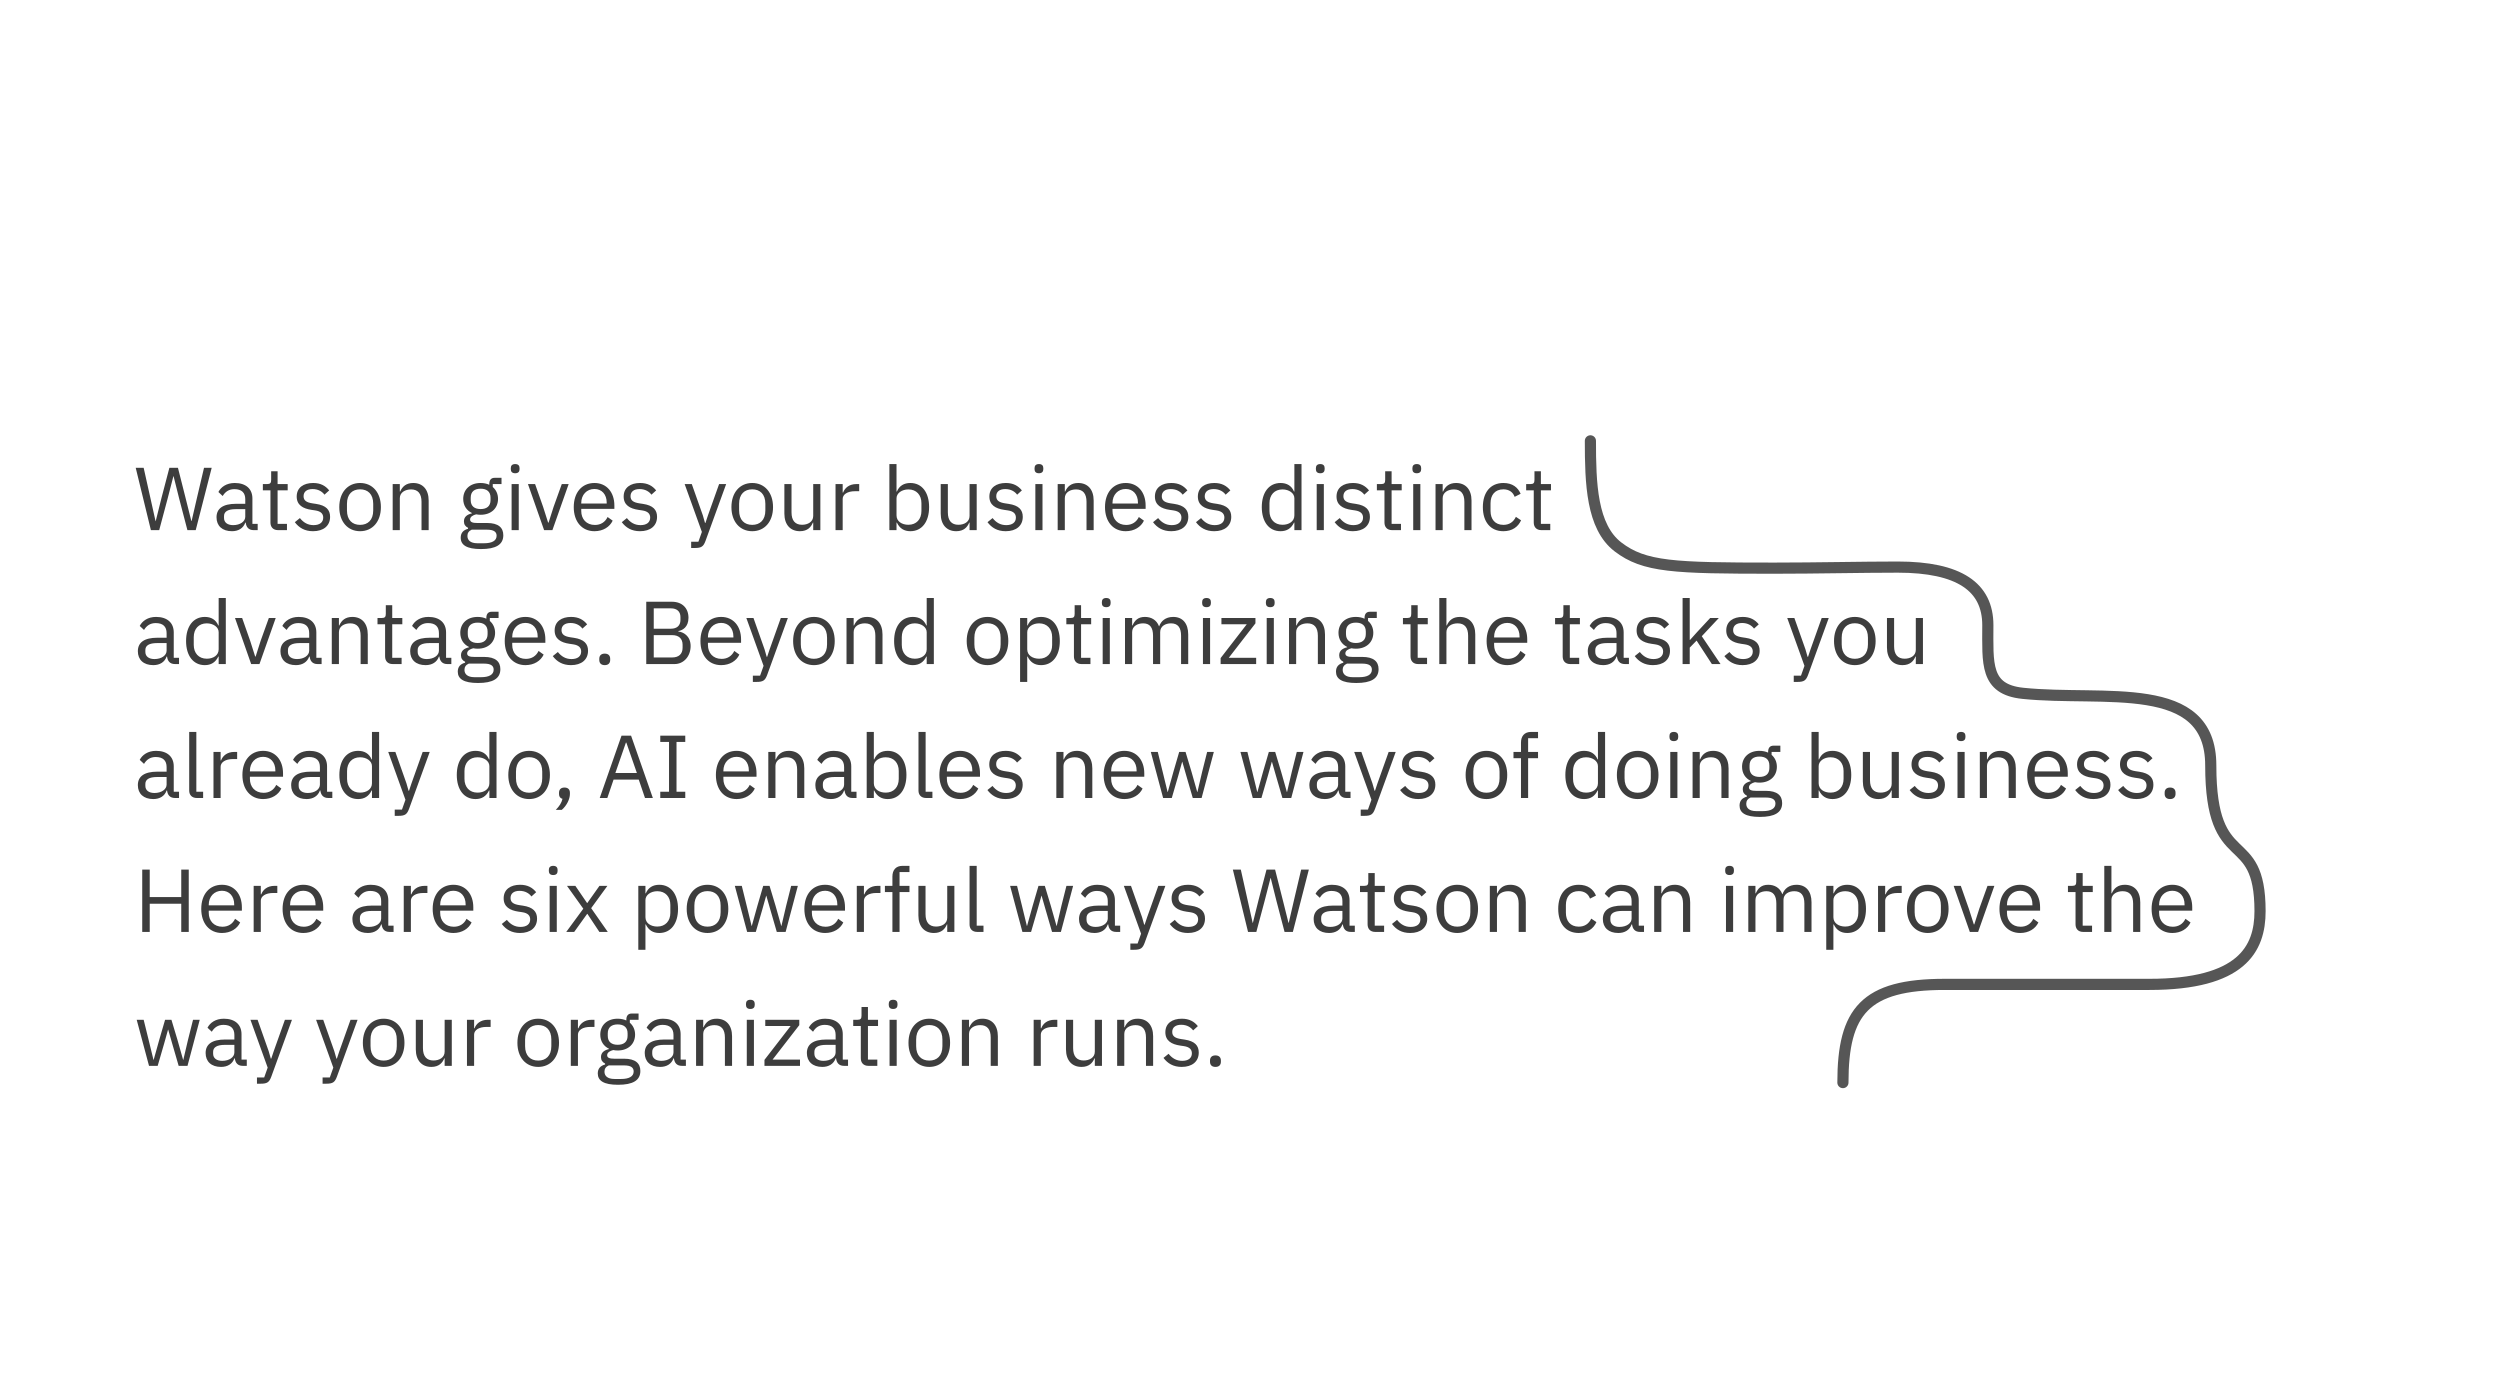 <?xml version="1.0" encoding="UTF-8"?>
<svg width="448px" height="248px" viewBox="0 0 448 248" version="1.1" xmlns="http://www.w3.org/2000/svg" xmlns:xlink="http://www.w3.org/1999/xlink">
    <!-- Generator: Sketch 51.2 (57519) - http://www.bohemiancoding.com/sketch -->
    <title>Group 29</title>
    <desc>Created with Sketch.</desc>
    <defs></defs>
    <g id="Page-1" stroke="none" stroke-width="1" fill="none" fill-rule="evenodd">
        <g id="Type-Basics-Copy" transform="translate(-833, -7873)">
            <g id="Group-29" transform="translate(833, 7873)">
                <rect id="Rectangle-16-Copy-165" fill="#FFFFFF" x="0" y="0" width="448" height="248"></rect>
                <path d="M28.528,95 L27.04,95 L24.32,83.832 L25.744,83.832 L26.944,89.208 L27.872,93.384 L27.904,93.384 L28.944,89.208 L30.352,83.832 L31.888,83.832 L33.248,89.208 L34.288,93.368 L34.336,93.368 L35.296,89.208 L36.56,83.832 L37.936,83.832 L35.072,95 L33.584,95 L32.128,89.432 L31.104,85.336 L31.072,85.336 L30.016,89.432 L28.528,95 Z M46.176,95 L45.456,95 C44.512,95 44.128,94.424 44.032,93.656 L43.952,93.656 C43.6,94.664 42.72,95.192 41.568,95.192 C39.824,95.192 38.8,94.232 38.8,92.696 C38.8,91.144 39.92,90.28 42.32,90.28 L43.952,90.28 L43.952,89.464 C43.952,88.296 43.312,87.656 42,87.656 C41.008,87.656 40.352,88.136 39.904,88.888 L39.136,88.168 C39.584,87.288 40.576,86.552 42.064,86.552 C44.048,86.552 45.232,87.592 45.232,89.336 L45.232,93.88 L46.176,93.88 L46.176,95 Z M41.776,94.104 C43.04,94.104 43.952,93.448 43.952,92.6 L43.952,91.24 L42.256,91.24 C40.8,91.24 40.144,91.688 40.144,92.488 L40.144,92.824 C40.144,93.64 40.784,94.104 41.776,94.104 Z M51.424,95 L49.824,95 C48.944,95 48.464,94.44 48.464,93.64 L48.464,87.864 L47.104,87.864 L47.104,86.744 L47.872,86.744 C48.416,86.744 48.592,86.552 48.592,85.992 L48.592,84.456 L49.744,84.456 L49.744,86.744 L51.552,86.744 L51.552,87.864 L49.744,87.864 L49.744,93.88 L51.424,93.88 L51.424,95 Z M56.096,95.192 C54.576,95.192 53.568,94.552 52.832,93.576 L53.744,92.84 C54.384,93.64 55.152,94.104 56.192,94.104 C57.28,94.104 57.92,93.608 57.92,92.76 C57.92,92.12 57.568,91.624 56.48,91.464 L55.824,91.368 C54.304,91.144 53.168,90.52 53.168,88.984 C53.168,87.352 54.432,86.552 56.112,86.552 C57.44,86.552 58.32,87.048 58.992,87.88 L58.144,88.648 C57.776,88.136 57.072,87.64 56.016,87.64 C54.96,87.64 54.4,88.136 54.4,88.92 C54.4,89.72 54.96,90.04 55.984,90.2 L56.624,90.296 C58.448,90.568 59.152,91.368 59.152,92.616 C59.152,94.216 57.984,95.192 56.096,95.192 Z M64.528,95.192 C62.32,95.192 60.8,93.496 60.8,90.872 C60.8,88.248 62.32,86.552 64.528,86.552 C66.736,86.552 68.256,88.248 68.256,90.872 C68.256,93.496 66.736,95.192 64.528,95.192 Z M64.528,94.056 C65.904,94.056 66.88,93.208 66.88,91.464 L66.88,90.28 C66.88,88.536 65.904,87.688 64.528,87.688 C63.152,87.688 62.176,88.536 62.176,90.28 L62.176,91.464 C62.176,93.208 63.152,94.056 64.528,94.056 Z M71.648,95 L70.368,95 L70.368,86.744 L71.648,86.744 L71.648,88.088 L71.712,88.088 C72.112,87.16 72.816,86.552 74.048,86.552 C75.744,86.552 76.816,87.704 76.816,89.704 L76.816,95 L75.536,95 L75.536,89.928 C75.536,88.456 74.896,87.704 73.664,87.704 C72.64,87.704 71.648,88.216 71.648,89.272 L71.648,95 Z M90.192,95.912 C90.192,97.608 88.848,98.392 86.192,98.392 C83.616,98.392 82.56,97.656 82.56,96.36 C82.56,95.464 83.056,94.984 83.872,94.76 L83.872,94.584 C83.408,94.36 83.136,93.992 83.136,93.432 C83.136,92.6 83.728,92.2 84.56,91.992 L84.56,91.928 C83.584,91.464 83.008,90.552 83.008,89.4 C83.008,87.72 84.24,86.552 86.112,86.552 C86.704,86.552 87.232,86.664 87.68,86.872 L87.68,86.728 C87.68,86.088 87.952,85.624 88.64,85.624 L89.872,85.624 L89.872,86.744 L88.304,86.744 L88.304,87.272 C88.896,87.784 89.248,88.52 89.248,89.4 C89.248,91.08 88.016,92.248 86.128,92.248 C85.856,92.248 85.568,92.216 85.328,92.168 C84.784,92.312 84.24,92.584 84.24,93.096 C84.24,93.592 84.752,93.72 85.504,93.72 L87.264,93.72 C89.312,93.72 90.192,94.552 90.192,95.912 Z M88.992,96.008 C88.992,95.352 88.56,94.92 87.28,94.92 L84.528,94.92 C84,95.16 83.76,95.528 83.76,96.04 C83.76,96.76 84.256,97.352 85.552,97.352 L86.736,97.352 C88.16,97.352 88.992,96.904 88.992,96.008 Z M86.128,91.224 C87.216,91.224 87.904,90.712 87.904,89.624 L87.904,89.176 C87.904,88.088 87.216,87.576 86.128,87.576 C85.04,87.576 84.352,88.088 84.352,89.176 L84.352,89.624 C84.352,90.712 85.04,91.224 86.128,91.224 Z M92.32,84.808 C91.776,84.808 91.536,84.52 91.536,84.088 L91.536,83.88 C91.536,83.448 91.776,83.16 92.32,83.16 C92.864,83.16 93.104,83.448 93.104,83.88 L93.104,84.088 C93.104,84.52 92.864,84.808 92.32,84.808 Z M91.68,95 L91.68,86.744 L92.96,86.744 L92.96,95 L91.68,95 Z M98.992,95 L97.504,95 L94.608,86.744 L95.888,86.744 L97.328,90.84 L98.224,93.656 L98.304,93.656 L99.2,90.84 L100.672,86.744 L101.904,86.744 L98.992,95 Z M106.528,95.192 C104.288,95.192 102.816,93.496 102.816,90.872 C102.816,88.248 104.288,86.552 106.528,86.552 C108.736,86.552 110.096,88.248 110.096,90.584 L110.096,91.192 L104.16,91.192 L104.16,91.576 C104.16,93 105.072,94.072 106.608,94.072 C107.648,94.072 108.448,93.56 108.88,92.648 L109.792,93.304 C109.264,94.424 108.08,95.192 106.528,95.192 Z M106.528,87.624 C105.136,87.624 104.16,88.68 104.16,90.12 L104.16,90.232 L108.72,90.232 L108.72,90.056 C108.72,88.6 107.84,87.624 106.528,87.624 Z M114.688,95.192 C113.168,95.192 112.16,94.552 111.424,93.576 L112.336,92.84 C112.976,93.64 113.744,94.104 114.784,94.104 C115.872,94.104 116.512,93.608 116.512,92.76 C116.512,92.12 116.16,91.624 115.072,91.464 L114.416,91.368 C112.896,91.144 111.76,90.52 111.76,88.984 C111.76,87.352 113.024,86.552 114.704,86.552 C116.032,86.552 116.912,87.048 117.584,87.88 L116.736,88.648 C116.368,88.136 115.664,87.64 114.608,87.64 C113.552,87.64 112.992,88.136 112.992,88.92 C112.992,89.72 113.552,90.04 114.576,90.2 L115.216,90.296 C117.04,90.568 117.744,91.368 117.744,92.616 C117.744,94.216 116.576,95.192 114.688,95.192 Z M126.864,92.36 L128.864,86.744 L130.128,86.744 L126.432,96.92 C126.064,97.912 125.728,98.2 124.512,98.2 L123.856,98.2 L123.856,97.08 L125.152,97.08 L125.776,95.32 L122.688,86.744 L123.968,86.744 L125.952,92.36 L126.336,93.704 L126.416,93.704 L126.864,92.36 Z M134.8,95.192 C132.592,95.192 131.072,93.496 131.072,90.872 C131.072,88.248 132.592,86.552 134.8,86.552 C137.008,86.552 138.528,88.248 138.528,90.872 C138.528,93.496 137.008,95.192 134.8,95.192 Z M134.8,94.056 C136.176,94.056 137.152,93.208 137.152,91.464 L137.152,90.28 C137.152,88.536 136.176,87.688 134.8,87.688 C133.424,87.688 132.448,88.536 132.448,90.28 L132.448,91.464 C132.448,93.208 133.424,94.056 134.8,94.056 Z M145.728,95 L145.728,93.656 L145.664,93.656 C145.344,94.44 144.72,95.192 143.344,95.192 C141.648,95.192 140.56,94.04 140.56,92.04 L140.56,86.744 L141.84,86.744 L141.84,91.816 C141.84,93.288 142.496,94.04 143.728,94.04 C144.736,94.04 145.728,93.544 145.728,92.456 L145.728,86.744 L147.008,86.744 L147.008,95 L145.728,95 Z M151.008,95 L149.728,95 L149.728,86.744 L151.008,86.744 L151.008,88.264 L151.088,88.264 C151.376,87.48 152.128,86.744 153.472,86.744 L153.968,86.744 L153.968,88.024 L153.216,88.024 C151.84,88.024 151.008,88.616 151.008,89.4 L151.008,95 Z M159.376,95 L159.376,83.16 L160.656,83.16 L160.656,88.088 L160.72,88.088 C161.152,87.048 162,86.552 163.136,86.552 C165.2,86.552 166.496,88.232 166.496,90.872 C166.496,93.512 165.2,95.192 163.136,95.192 C162,95.192 161.216,94.68 160.72,93.656 L160.656,93.656 L160.656,95 L159.376,95 Z M162.784,94.04 C164.224,94.04 165.12,93.048 165.12,91.576 L165.12,90.168 C165.12,88.696 164.224,87.704 162.784,87.704 C161.616,87.704 160.656,88.376 160.656,89.288 L160.656,92.36 C160.656,93.432 161.616,94.04 162.784,94.04 Z M173.744,95 L173.744,93.656 L173.68,93.656 C173.36,94.44 172.736,95.192 171.36,95.192 C169.664,95.192 168.576,94.04 168.576,92.04 L168.576,86.744 L169.856,86.744 L169.856,91.816 C169.856,93.288 170.512,94.04 171.744,94.04 C172.752,94.04 173.744,93.544 173.744,92.456 L173.744,86.744 L175.024,86.744 L175.024,95 L173.744,95 Z M180.224,95.192 C178.704,95.192 177.696,94.552 176.96,93.576 L177.872,92.84 C178.512,93.64 179.28,94.104 180.32,94.104 C181.408,94.104 182.048,93.608 182.048,92.76 C182.048,92.12 181.696,91.624 180.608,91.464 L179.952,91.368 C178.432,91.144 177.296,90.52 177.296,88.984 C177.296,87.352 178.56,86.552 180.24,86.552 C181.568,86.552 182.448,87.048 183.12,87.88 L182.272,88.648 C181.904,88.136 181.2,87.64 180.144,87.64 C179.088,87.64 178.528,88.136 178.528,88.92 C178.528,89.72 179.088,90.04 180.112,90.2 L180.752,90.296 C182.576,90.568 183.28,91.368 183.28,92.616 C183.28,94.216 182.112,95.192 180.224,95.192 Z M186.176,84.808 C185.632,84.808 185.392,84.52 185.392,84.088 L185.392,83.88 C185.392,83.448 185.632,83.16 186.176,83.16 C186.72,83.16 186.96,83.448 186.96,83.88 L186.96,84.088 C186.96,84.52 186.72,84.808 186.176,84.808 Z M185.536,95 L185.536,86.744 L186.816,86.744 L186.816,95 L185.536,95 Z M190.816,95 L189.536,95 L189.536,86.744 L190.816,86.744 L190.816,88.088 L190.88,88.088 C191.28,87.16 191.984,86.552 193.216,86.552 C194.912,86.552 195.984,87.704 195.984,89.704 L195.984,95 L194.704,95 L194.704,89.928 C194.704,88.456 194.064,87.704 192.832,87.704 C191.808,87.704 190.816,88.216 190.816,89.272 L190.816,95 Z M201.728,95.192 C199.488,95.192 198.016,93.496 198.016,90.872 C198.016,88.248 199.488,86.552 201.728,86.552 C203.936,86.552 205.296,88.248 205.296,90.584 L205.296,91.192 L199.36,91.192 L199.36,91.576 C199.36,93 200.272,94.072 201.808,94.072 C202.848,94.072 203.648,93.56 204.08,92.648 L204.992,93.304 C204.464,94.424 203.28,95.192 201.728,95.192 Z M201.728,87.624 C200.336,87.624 199.36,88.68 199.36,90.12 L199.36,90.232 L203.92,90.232 L203.92,90.056 C203.92,88.6 203.04,87.624 201.728,87.624 Z M209.888,95.192 C208.368,95.192 207.36,94.552 206.624,93.576 L207.536,92.84 C208.176,93.64 208.944,94.104 209.984,94.104 C211.072,94.104 211.712,93.608 211.712,92.76 C211.712,92.12 211.36,91.624 210.272,91.464 L209.616,91.368 C208.096,91.144 206.96,90.52 206.96,88.984 C206.96,87.352 208.224,86.552 209.904,86.552 C211.232,86.552 212.112,87.048 212.784,87.88 L211.936,88.648 C211.568,88.136 210.864,87.64 209.808,87.64 C208.752,87.64 208.192,88.136 208.192,88.92 C208.192,89.72 208.752,90.04 209.776,90.2 L210.416,90.296 C212.24,90.568 212.944,91.368 212.944,92.616 C212.944,94.216 211.776,95.192 209.888,95.192 Z M217.584,95.192 C216.064,95.192 215.056,94.552 214.32,93.576 L215.232,92.84 C215.872,93.64 216.64,94.104 217.68,94.104 C218.768,94.104 219.408,93.608 219.408,92.76 C219.408,92.12 219.056,91.624 217.968,91.464 L217.312,91.368 C215.792,91.144 214.656,90.52 214.656,88.984 C214.656,87.352 215.92,86.552 217.6,86.552 C218.928,86.552 219.808,87.048 220.48,87.88 L219.632,88.648 C219.264,88.136 218.56,87.64 217.504,87.64 C216.448,87.64 215.888,88.136 215.888,88.92 C215.888,89.72 216.448,90.04 217.472,90.2 L218.112,90.296 C219.936,90.568 220.64,91.368 220.64,92.616 C220.64,94.216 219.472,95.192 217.584,95.192 Z M231.952,95 L231.952,93.656 L231.888,93.656 C231.392,94.68 230.608,95.192 229.472,95.192 C227.408,95.192 226.112,93.512 226.112,90.872 C226.112,88.232 227.408,86.552 229.472,86.552 C230.608,86.552 231.456,87.048 231.888,88.088 L231.952,88.088 L231.952,83.16 L233.232,83.16 L233.232,95 L231.952,95 Z M229.824,94.04 C230.992,94.04 231.952,93.432 231.952,92.36 L231.952,89.288 C231.952,88.376 230.992,87.704 229.824,87.704 C228.384,87.704 227.488,88.696 227.488,90.168 L227.488,91.576 C227.488,93.048 228.384,94.04 229.824,94.04 Z M236.592,84.808 C236.048,84.808 235.808,84.52 235.808,84.088 L235.808,83.88 C235.808,83.448 236.048,83.16 236.592,83.16 C237.136,83.16 237.376,83.448 237.376,83.88 L237.376,84.088 C237.376,84.52 237.136,84.808 236.592,84.808 Z M235.952,95 L235.952,86.744 L237.232,86.744 L237.232,95 L235.952,95 Z M242.432,95.192 C240.912,95.192 239.904,94.552 239.168,93.576 L240.08,92.84 C240.72,93.64 241.488,94.104 242.528,94.104 C243.616,94.104 244.256,93.608 244.256,92.76 C244.256,92.12 243.904,91.624 242.816,91.464 L242.16,91.368 C240.64,91.144 239.504,90.52 239.504,88.984 C239.504,87.352 240.768,86.552 242.448,86.552 C243.776,86.552 244.656,87.048 245.328,87.88 L244.48,88.648 C244.112,88.136 243.408,87.64 242.352,87.64 C241.296,87.64 240.736,88.136 240.736,88.92 C240.736,89.72 241.296,90.04 242.32,90.2 L242.96,90.296 C244.784,90.568 245.488,91.368 245.488,92.616 C245.488,94.216 244.32,95.192 242.432,95.192 Z M251.056,95 L249.456,95 C248.576,95 248.096,94.44 248.096,93.64 L248.096,87.864 L246.736,87.864 L246.736,86.744 L247.504,86.744 C248.048,86.744 248.224,86.552 248.224,85.992 L248.224,84.456 L249.376,84.456 L249.376,86.744 L251.184,86.744 L251.184,87.864 L249.376,87.864 L249.376,93.88 L251.056,93.88 L251.056,95 Z M253.888,84.808 C253.344,84.808 253.104,84.52 253.104,84.088 L253.104,83.88 C253.104,83.448 253.344,83.16 253.888,83.16 C254.432,83.16 254.672,83.448 254.672,83.88 L254.672,84.088 C254.672,84.52 254.432,84.808 253.888,84.808 Z M253.248,95 L253.248,86.744 L254.528,86.744 L254.528,95 L253.248,95 Z M258.528,95 L257.248,95 L257.248,86.744 L258.528,86.744 L258.528,88.088 L258.592,88.088 C258.992,87.16 259.696,86.552 260.928,86.552 C262.624,86.552 263.696,87.704 263.696,89.704 L263.696,95 L262.416,95 L262.416,89.928 C262.416,88.456 261.776,87.704 260.544,87.704 C259.52,87.704 258.528,88.216 258.528,89.272 L258.528,95 Z M269.408,95.192 C267.088,95.192 265.728,93.512 265.728,90.872 C265.728,88.232 267.088,86.552 269.408,86.552 C271.04,86.552 272.016,87.352 272.496,88.488 L271.424,89.032 C271.12,88.184 270.416,87.688 269.408,87.688 C267.888,87.688 267.104,88.728 267.104,90.168 L267.104,91.576 C267.104,93.016 267.888,94.056 269.408,94.056 C270.448,94.056 271.2,93.56 271.648,92.616 L272.576,93.24 C272.048,94.424 270.976,95.192 269.408,95.192 Z M277.808,95 L276.208,95 C275.328,95 274.848,94.44 274.848,93.64 L274.848,87.864 L273.488,87.864 L273.488,86.744 L274.256,86.744 C274.8,86.744 274.976,86.552 274.976,85.992 L274.976,84.456 L276.128,84.456 L276.128,86.744 L277.936,86.744 L277.936,87.864 L276.128,87.864 L276.128,93.88 L277.808,93.88 L277.808,95 Z M32.08,119 L31.36,119 C30.416,119 30.032,118.424 29.936,117.656 L29.856,117.656 C29.504,118.664 28.624,119.192 27.472,119.192 C25.728,119.192 24.704,118.232 24.704,116.696 C24.704,115.144 25.824,114.28 28.224,114.28 L29.856,114.28 L29.856,113.464 C29.856,112.296 29.216,111.656 27.904,111.656 C26.912,111.656 26.256,112.136 25.808,112.888 L25.04,112.168 C25.488,111.288 26.48,110.552 27.968,110.552 C29.952,110.552 31.136,111.592 31.136,113.336 L31.136,117.88 L32.08,117.88 L32.08,119 Z M27.68,118.104 C28.944,118.104 29.856,117.448 29.856,116.6 L29.856,115.24 L28.16,115.24 C26.704,115.24 26.048,115.688 26.048,116.488 L26.048,116.824 C26.048,117.64 26.688,118.104 27.68,118.104 Z M39.184,119 L39.184,117.656 L39.12,117.656 C38.624,118.68 37.84,119.192 36.704,119.192 C34.64,119.192 33.344,117.512 33.344,114.872 C33.344,112.232 34.64,110.552 36.704,110.552 C37.84,110.552 38.688,111.048 39.12,112.088 L39.184,112.088 L39.184,107.16 L40.464,107.16 L40.464,119 L39.184,119 Z M37.056,118.04 C38.224,118.04 39.184,117.432 39.184,116.36 L39.184,113.288 C39.184,112.376 38.224,111.704 37.056,111.704 C35.616,111.704 34.72,112.696 34.72,114.168 L34.72,115.576 C34.72,117.048 35.616,118.04 37.056,118.04 Z M46.496,119 L45.008,119 L42.112,110.744 L43.392,110.744 L44.832,114.84 L45.728,117.656 L45.808,117.656 L46.704,114.84 L48.176,110.744 L49.408,110.744 L46.496,119 Z M57.632,119 L56.912,119 C55.968,119 55.584,118.424 55.488,117.656 L55.408,117.656 C55.056,118.664 54.176,119.192 53.024,119.192 C51.28,119.192 50.256,118.232 50.256,116.696 C50.256,115.144 51.376,114.28 53.776,114.28 L55.408,114.28 L55.408,113.464 C55.408,112.296 54.768,111.656 53.456,111.656 C52.464,111.656 51.808,112.136 51.36,112.888 L50.592,112.168 C51.04,111.288 52.032,110.552 53.52,110.552 C55.504,110.552 56.688,111.592 56.688,113.336 L56.688,117.88 L57.632,117.88 L57.632,119 Z M53.232,118.104 C54.496,118.104 55.408,117.448 55.408,116.6 L55.408,115.24 L53.712,115.24 C52.256,115.24 51.6,115.688 51.6,116.488 L51.6,116.824 C51.6,117.64 52.24,118.104 53.232,118.104 Z M60.736,119 L59.456,119 L59.456,110.744 L60.736,110.744 L60.736,112.088 L60.8,112.088 C61.2,111.16 61.904,110.552 63.136,110.552 C64.832,110.552 65.904,111.704 65.904,113.704 L65.904,119 L64.624,119 L64.624,113.928 C64.624,112.456 63.984,111.704 62.752,111.704 C61.728,111.704 60.736,112.216 60.736,113.272 L60.736,119 Z M71.968,119 L70.368,119 C69.488,119 69.008,118.44 69.008,117.64 L69.008,111.864 L67.648,111.864 L67.648,110.744 L68.416,110.744 C68.96,110.744 69.136,110.552 69.136,109.992 L69.136,108.456 L70.288,108.456 L70.288,110.744 L72.096,110.744 L72.096,111.864 L70.288,111.864 L70.288,117.88 L71.968,117.88 L71.968,119 Z M80.88,119 L80.16,119 C79.216,119 78.832,118.424 78.736,117.656 L78.656,117.656 C78.304,118.664 77.424,119.192 76.272,119.192 C74.528,119.192 73.504,118.232 73.504,116.696 C73.504,115.144 74.624,114.28 77.024,114.28 L78.656,114.28 L78.656,113.464 C78.656,112.296 78.016,111.656 76.704,111.656 C75.712,111.656 75.056,112.136 74.608,112.888 L73.84,112.168 C74.288,111.288 75.28,110.552 76.768,110.552 C78.752,110.552 79.936,111.592 79.936,113.336 L79.936,117.88 L80.88,117.88 L80.88,119 Z M76.48,118.104 C77.744,118.104 78.656,117.448 78.656,116.6 L78.656,115.24 L76.96,115.24 C75.504,115.24 74.848,115.688 74.848,116.488 L74.848,116.824 C74.848,117.64 75.488,118.104 76.48,118.104 Z M89.664,119.912 C89.664,121.608 88.32,122.392 85.664,122.392 C83.088,122.392 82.032,121.656 82.032,120.36 C82.032,119.464 82.528,118.984 83.344,118.76 L83.344,118.584 C82.88,118.36 82.608,117.992 82.608,117.432 C82.608,116.6 83.2,116.2 84.032,115.992 L84.032,115.928 C83.056,115.464 82.48,114.552 82.48,113.4 C82.48,111.72 83.712,110.552 85.584,110.552 C86.176,110.552 86.704,110.664 87.152,110.872 L87.152,110.728 C87.152,110.088 87.424,109.624 88.112,109.624 L89.344,109.624 L89.344,110.744 L87.776,110.744 L87.776,111.272 C88.368,111.784 88.72,112.52 88.72,113.4 C88.72,115.08 87.488,116.248 85.6,116.248 C85.328,116.248 85.04,116.216 84.8,116.168 C84.256,116.312 83.712,116.584 83.712,117.096 C83.712,117.592 84.224,117.72 84.976,117.72 L86.736,117.72 C88.784,117.72 89.664,118.552 89.664,119.912 Z M88.464,120.008 C88.464,119.352 88.032,118.92 86.752,118.92 L84,118.92 C83.472,119.16 83.232,119.528 83.232,120.04 C83.232,120.76 83.728,121.352 85.024,121.352 L86.208,121.352 C87.632,121.352 88.464,120.904 88.464,120.008 Z M85.6,115.224 C86.688,115.224 87.376,114.712 87.376,113.624 L87.376,113.176 C87.376,112.088 86.688,111.576 85.6,111.576 C84.512,111.576 83.824,112.088 83.824,113.176 L83.824,113.624 C83.824,114.712 84.512,115.224 85.6,115.224 Z M94.16,119.192 C91.92,119.192 90.448,117.496 90.448,114.872 C90.448,112.248 91.92,110.552 94.16,110.552 C96.368,110.552 97.728,112.248 97.728,114.584 L97.728,115.192 L91.792,115.192 L91.792,115.576 C91.792,117 92.704,118.072 94.24,118.072 C95.28,118.072 96.08,117.56 96.512,116.648 L97.424,117.304 C96.896,118.424 95.712,119.192 94.16,119.192 Z M94.16,111.624 C92.768,111.624 91.792,112.68 91.792,114.12 L91.792,114.232 L96.352,114.232 L96.352,114.056 C96.352,112.6 95.472,111.624 94.16,111.624 Z M102.32,119.192 C100.8,119.192 99.792,118.552 99.056,117.576 L99.968,116.84 C100.608,117.64 101.376,118.104 102.416,118.104 C103.504,118.104 104.144,117.608 104.144,116.76 C104.144,116.12 103.792,115.624 102.704,115.464 L102.048,115.368 C100.528,115.144 99.392,114.52 99.392,112.984 C99.392,111.352 100.656,110.552 102.336,110.552 C103.664,110.552 104.544,111.048 105.216,111.88 L104.368,112.648 C104,112.136 103.296,111.64 102.24,111.64 C101.184,111.64 100.624,112.136 100.624,112.92 C100.624,113.72 101.184,114.04 102.208,114.2 L102.848,114.296 C104.672,114.568 105.376,115.368 105.376,116.616 C105.376,118.216 104.208,119.192 102.32,119.192 Z M108.368,119.192 C107.696,119.192 107.392,118.808 107.392,118.264 L107.392,118.056 C107.392,117.512 107.696,117.128 108.368,117.128 C109.04,117.128 109.344,117.512 109.344,118.056 L109.344,118.264 C109.344,118.808 109.04,119.192 108.368,119.192 Z M115.808,119 L115.808,107.832 L120.4,107.832 C122.24,107.832 123.376,108.968 123.376,110.712 C123.376,112.376 122.304,112.968 121.568,113.08 L121.568,113.176 C122.368,113.224 123.76,113.912 123.76,115.768 C123.76,117.608 122.528,119 120.88,119 L115.808,119 Z M117.152,113.816 L117.152,117.816 L120.464,117.816 C121.616,117.816 122.32,117.208 122.32,116.088 L122.32,115.544 C122.32,114.424 121.616,113.816 120.464,113.816 L117.152,113.816 Z M117.152,109.016 L117.152,112.664 L120.24,112.664 C121.296,112.664 121.936,112.104 121.936,111.112 L121.936,110.568 C121.936,109.576 121.296,109.016 120.24,109.016 L117.152,109.016 Z M129.232,119.192 C126.992,119.192 125.52,117.496 125.52,114.872 C125.52,112.248 126.992,110.552 129.232,110.552 C131.44,110.552 132.8,112.248 132.8,114.584 L132.8,115.192 L126.864,115.192 L126.864,115.576 C126.864,117 127.776,118.072 129.312,118.072 C130.352,118.072 131.152,117.56 131.584,116.648 L132.496,117.304 C131.968,118.424 130.784,119.192 129.232,119.192 Z M129.232,111.624 C127.84,111.624 126.864,112.68 126.864,114.12 L126.864,114.232 L131.424,114.232 L131.424,114.056 C131.424,112.6 130.544,111.624 129.232,111.624 Z M137.92,116.36 L139.92,110.744 L141.184,110.744 L137.488,120.92 C137.12,121.912 136.784,122.2 135.568,122.2 L134.912,122.2 L134.912,121.08 L136.208,121.08 L136.832,119.32 L133.744,110.744 L135.024,110.744 L137.008,116.36 L137.392,117.704 L137.472,117.704 L137.92,116.36 Z M145.856,119.192 C143.648,119.192 142.128,117.496 142.128,114.872 C142.128,112.248 143.648,110.552 145.856,110.552 C148.064,110.552 149.584,112.248 149.584,114.872 C149.584,117.496 148.064,119.192 145.856,119.192 Z M145.856,118.056 C147.232,118.056 148.208,117.208 148.208,115.464 L148.208,114.28 C148.208,112.536 147.232,111.688 145.856,111.688 C144.48,111.688 143.504,112.536 143.504,114.28 L143.504,115.464 C143.504,117.208 144.48,118.056 145.856,118.056 Z M152.976,119 L151.696,119 L151.696,110.744 L152.976,110.744 L152.976,112.088 L153.04,112.088 C153.44,111.16 154.144,110.552 155.376,110.552 C157.072,110.552 158.144,111.704 158.144,113.704 L158.144,119 L156.864,119 L156.864,113.928 C156.864,112.456 156.224,111.704 154.992,111.704 C153.968,111.704 152.976,112.216 152.976,113.272 L152.976,119 Z M166.064,119 L166.064,117.656 L166,117.656 C165.504,118.68 164.72,119.192 163.584,119.192 C161.52,119.192 160.224,117.512 160.224,114.872 C160.224,112.232 161.52,110.552 163.584,110.552 C164.72,110.552 165.568,111.048 166,112.088 L166.064,112.088 L166.064,107.16 L167.344,107.16 L167.344,119 L166.064,119 Z M163.936,118.04 C165.104,118.04 166.064,117.432 166.064,116.36 L166.064,113.288 C166.064,112.376 165.104,111.704 163.936,111.704 C162.496,111.704 161.6,112.696 161.6,114.168 L161.6,115.576 C161.6,117.048 162.496,118.04 163.936,118.04 Z M176.96,119.192 C174.752,119.192 173.232,117.496 173.232,114.872 C173.232,112.248 174.752,110.552 176.96,110.552 C179.168,110.552 180.688,112.248 180.688,114.872 C180.688,117.496 179.168,119.192 176.96,119.192 Z M176.96,118.056 C178.336,118.056 179.312,117.208 179.312,115.464 L179.312,114.28 C179.312,112.536 178.336,111.688 176.96,111.688 C175.584,111.688 174.608,112.536 174.608,114.28 L174.608,115.464 C174.608,117.208 175.584,118.056 176.96,118.056 Z M182.8,122.2 L182.8,110.744 L184.08,110.744 L184.08,112.088 L184.144,112.088 C184.576,111.048 185.424,110.552 186.56,110.552 C188.624,110.552 189.92,112.232 189.92,114.872 C189.92,117.512 188.624,119.192 186.56,119.192 C185.424,119.192 184.64,118.68 184.144,117.656 L184.08,117.656 L184.08,122.2 L182.8,122.2 Z M186.208,118.04 C187.648,118.04 188.544,117.048 188.544,115.576 L188.544,114.168 C188.544,112.696 187.648,111.704 186.208,111.704 C185.04,111.704 184.08,112.376 184.08,113.288 L184.08,116.36 C184.08,117.432 185.04,118.04 186.208,118.04 Z M195.408,119 L193.808,119 C192.928,119 192.448,118.44 192.448,117.64 L192.448,111.864 L191.088,111.864 L191.088,110.744 L191.856,110.744 C192.4,110.744 192.576,110.552 192.576,109.992 L192.576,108.456 L193.728,108.456 L193.728,110.744 L195.536,110.744 L195.536,111.864 L193.728,111.864 L193.728,117.88 L195.408,117.88 L195.408,119 Z M198.24,108.808 C197.696,108.808 197.456,108.52 197.456,108.088 L197.456,107.88 C197.456,107.448 197.696,107.16 198.24,107.16 C198.784,107.16 199.024,107.448 199.024,107.88 L199.024,108.088 C199.024,108.52 198.784,108.808 198.24,108.808 Z M197.6,119 L197.6,110.744 L198.88,110.744 L198.88,119 L197.6,119 Z M202.88,119 L201.6,119 L201.6,110.744 L202.88,110.744 L202.88,112.088 L202.944,112.088 C203.312,111.24 203.888,110.552 205.168,110.552 C206.256,110.552 207.248,111.048 207.696,112.232 L207.728,112.232 C208.032,111.336 208.832,110.552 210.24,110.552 C211.92,110.552 212.928,111.704 212.928,113.704 L212.928,119 L211.648,119 L211.648,113.928 C211.648,112.472 211.088,111.704 209.84,111.704 C208.832,111.704 207.904,112.216 207.904,113.272 L207.904,119 L206.624,119 L206.624,113.928 C206.624,112.456 206.064,111.704 204.848,111.704 C203.84,111.704 202.88,112.216 202.88,113.272 L202.88,119 Z M216.208,108.808 C215.664,108.808 215.424,108.52 215.424,108.088 L215.424,107.88 C215.424,107.448 215.664,107.16 216.208,107.16 C216.752,107.16 216.992,107.448 216.992,107.88 L216.992,108.088 C216.992,108.52 216.752,108.808 216.208,108.808 Z M215.568,119 L215.568,110.744 L216.848,110.744 L216.848,119 L215.568,119 Z M225.104,119 L218.736,119 L218.736,117.928 L223.424,111.864 L218.88,111.864 L218.88,110.744 L224.976,110.744 L224.976,111.704 L220.192,117.88 L225.104,117.88 L225.104,119 Z M227.632,108.808 C227.088,108.808 226.848,108.52 226.848,108.088 L226.848,107.88 C226.848,107.448 227.088,107.16 227.632,107.16 C228.176,107.16 228.416,107.448 228.416,107.88 L228.416,108.088 C228.416,108.52 228.176,108.808 227.632,108.808 Z M226.992,119 L226.992,110.744 L228.272,110.744 L228.272,119 L226.992,119 Z M232.272,119 L230.992,119 L230.992,110.744 L232.272,110.744 L232.272,112.088 L232.336,112.088 C232.736,111.16 233.44,110.552 234.672,110.552 C236.368,110.552 237.44,111.704 237.44,113.704 L237.44,119 L236.16,119 L236.16,113.928 C236.16,112.456 235.52,111.704 234.288,111.704 C233.264,111.704 232.272,112.216 232.272,113.272 L232.272,119 Z M247.04,119.912 C247.04,121.608 245.696,122.392 243.04,122.392 C240.464,122.392 239.408,121.656 239.408,120.36 C239.408,119.464 239.904,118.984 240.72,118.76 L240.72,118.584 C240.256,118.36 239.984,117.992 239.984,117.432 C239.984,116.6 240.576,116.2 241.408,115.992 L241.408,115.928 C240.432,115.464 239.856,114.552 239.856,113.4 C239.856,111.72 241.088,110.552 242.96,110.552 C243.552,110.552 244.08,110.664 244.528,110.872 L244.528,110.728 C244.528,110.088 244.8,109.624 245.488,109.624 L246.72,109.624 L246.72,110.744 L245.152,110.744 L245.152,111.272 C245.744,111.784 246.096,112.52 246.096,113.4 C246.096,115.08 244.864,116.248 242.976,116.248 C242.704,116.248 242.416,116.216 242.176,116.168 C241.632,116.312 241.088,116.584 241.088,117.096 C241.088,117.592 241.6,117.72 242.352,117.72 L244.112,117.72 C246.16,117.72 247.04,118.552 247.04,119.912 Z M245.84,120.008 C245.84,119.352 245.408,118.92 244.128,118.92 L241.376,118.92 C240.848,119.16 240.608,119.528 240.608,120.04 C240.608,120.76 241.104,121.352 242.4,121.352 L243.584,121.352 C245.008,121.352 245.84,120.904 245.84,120.008 Z M242.976,115.224 C244.064,115.224 244.752,114.712 244.752,113.624 L244.752,113.176 C244.752,112.088 244.064,111.576 242.976,111.576 C241.888,111.576 241.2,112.088 241.2,113.176 L241.2,113.624 C241.2,114.712 241.888,115.224 242.976,115.224 Z M255.728,119 L254.128,119 C253.248,119 252.768,118.44 252.768,117.64 L252.768,111.864 L251.408,111.864 L251.408,110.744 L252.176,110.744 C252.72,110.744 252.896,110.552 252.896,109.992 L252.896,108.456 L254.048,108.456 L254.048,110.744 L255.856,110.744 L255.856,111.864 L254.048,111.864 L254.048,117.88 L255.728,117.88 L255.728,119 Z M257.92,119 L257.92,107.16 L259.2,107.16 L259.2,112.088 L259.264,112.088 C259.664,111.16 260.368,110.552 261.6,110.552 C263.296,110.552 264.368,111.704 264.368,113.704 L264.368,119 L263.088,119 L263.088,113.928 C263.088,112.456 262.448,111.704 261.216,111.704 C260.192,111.704 259.2,112.216 259.2,113.272 L259.2,119 L257.92,119 Z M270.112,119.192 C267.872,119.192 266.4,117.496 266.4,114.872 C266.4,112.248 267.872,110.552 270.112,110.552 C272.32,110.552 273.68,112.248 273.68,114.584 L273.68,115.192 L267.744,115.192 L267.744,115.576 C267.744,117 268.656,118.072 270.192,118.072 C271.232,118.072 272.032,117.56 272.464,116.648 L273.376,117.304 C272.848,118.424 271.664,119.192 270.112,119.192 Z M270.112,111.624 C268.72,111.624 267.744,112.68 267.744,114.12 L267.744,114.232 L272.304,114.232 L272.304,114.056 C272.304,112.6 271.424,111.624 270.112,111.624 Z M282.992,119 L281.392,119 C280.512,119 280.032,118.44 280.032,117.64 L280.032,111.864 L278.672,111.864 L278.672,110.744 L279.44,110.744 C279.984,110.744 280.16,110.552 280.16,109.992 L280.16,108.456 L281.312,108.456 L281.312,110.744 L283.12,110.744 L283.12,111.864 L281.312,111.864 L281.312,117.88 L282.992,117.88 L282.992,119 Z M291.904,119 L291.184,119 C290.24,119 289.856,118.424 289.76,117.656 L289.68,117.656 C289.328,118.664 288.448,119.192 287.296,119.192 C285.552,119.192 284.528,118.232 284.528,116.696 C284.528,115.144 285.648,114.28 288.048,114.28 L289.68,114.28 L289.68,113.464 C289.68,112.296 289.04,111.656 287.728,111.656 C286.736,111.656 286.08,112.136 285.632,112.888 L284.864,112.168 C285.312,111.288 286.304,110.552 287.792,110.552 C289.776,110.552 290.96,111.592 290.96,113.336 L290.96,117.88 L291.904,117.88 L291.904,119 Z M287.504,118.104 C288.768,118.104 289.68,117.448 289.68,116.6 L289.68,115.24 L287.984,115.24 C286.528,115.24 285.872,115.688 285.872,116.488 L285.872,116.824 C285.872,117.64 286.512,118.104 287.504,118.104 Z M296.208,119.192 C294.688,119.192 293.68,118.552 292.944,117.576 L293.856,116.84 C294.496,117.64 295.264,118.104 296.304,118.104 C297.392,118.104 298.032,117.608 298.032,116.76 C298.032,116.12 297.68,115.624 296.592,115.464 L295.936,115.368 C294.416,115.144 293.28,114.52 293.28,112.984 C293.28,111.352 294.544,110.552 296.224,110.552 C297.552,110.552 298.432,111.048 299.104,111.88 L298.256,112.648 C297.888,112.136 297.184,111.64 296.128,111.64 C295.072,111.64 294.512,112.136 294.512,112.92 C294.512,113.72 295.072,114.04 296.096,114.2 L296.736,114.296 C298.56,114.568 299.264,115.368 299.264,116.616 C299.264,118.216 298.096,119.192 296.208,119.192 Z M301.52,119 L301.52,107.16 L302.8,107.16 L302.8,114.664 L302.864,114.664 L304.128,113.256 L306.464,110.744 L308.016,110.744 L304.96,114.008 L308.32,119 L306.768,119 L304.032,114.792 L302.8,116.056 L302.8,119 L301.52,119 Z M312.272,119.192 C310.752,119.192 309.744,118.552 309.008,117.576 L309.92,116.84 C310.56,117.64 311.328,118.104 312.368,118.104 C313.456,118.104 314.096,117.608 314.096,116.76 C314.096,116.12 313.744,115.624 312.656,115.464 L312,115.368 C310.48,115.144 309.344,114.52 309.344,112.984 C309.344,111.352 310.608,110.552 312.288,110.552 C313.616,110.552 314.496,111.048 315.168,111.88 L314.32,112.648 C313.952,112.136 313.248,111.64 312.192,111.64 C311.136,111.64 310.576,112.136 310.576,112.92 C310.576,113.72 311.136,114.04 312.16,114.2 L312.8,114.296 C314.624,114.568 315.328,115.368 315.328,116.616 C315.328,118.216 314.16,119.192 312.272,119.192 Z M324.448,116.36 L326.448,110.744 L327.712,110.744 L324.016,120.92 C323.648,121.912 323.312,122.2 322.096,122.2 L321.44,122.2 L321.44,121.08 L322.736,121.08 L323.36,119.32 L320.272,110.744 L321.552,110.744 L323.536,116.36 L323.92,117.704 L324,117.704 L324.448,116.36 Z M332.384,119.192 C330.176,119.192 328.656,117.496 328.656,114.872 C328.656,112.248 330.176,110.552 332.384,110.552 C334.592,110.552 336.112,112.248 336.112,114.872 C336.112,117.496 334.592,119.192 332.384,119.192 Z M332.384,118.056 C333.76,118.056 334.736,117.208 334.736,115.464 L334.736,114.28 C334.736,112.536 333.76,111.688 332.384,111.688 C331.008,111.688 330.032,112.536 330.032,114.28 L330.032,115.464 C330.032,117.208 331.008,118.056 332.384,118.056 Z M343.312,119 L343.312,117.656 L343.248,117.656 C342.928,118.44 342.304,119.192 340.928,119.192 C339.232,119.192 338.144,118.04 338.144,116.04 L338.144,110.744 L339.424,110.744 L339.424,115.816 C339.424,117.288 340.08,118.04 341.312,118.04 C342.32,118.04 343.312,117.544 343.312,116.456 L343.312,110.744 L344.592,110.744 L344.592,119 L343.312,119 Z M32.08,143 L31.36,143 C30.416,143 30.032,142.424 29.936,141.656 L29.856,141.656 C29.504,142.664 28.624,143.192 27.472,143.192 C25.728,143.192 24.704,142.232 24.704,140.696 C24.704,139.144 25.824,138.28 28.224,138.28 L29.856,138.28 L29.856,137.464 C29.856,136.296 29.216,135.656 27.904,135.656 C26.912,135.656 26.256,136.136 25.808,136.888 L25.04,136.168 C25.488,135.288 26.48,134.552 27.968,134.552 C29.952,134.552 31.136,135.592 31.136,137.336 L31.136,141.88 L32.08,141.88 L32.08,143 Z M27.68,142.104 C28.944,142.104 29.856,141.448 29.856,140.6 L29.856,139.24 L28.16,139.24 C26.704,139.24 26.048,139.688 26.048,140.488 L26.048,140.824 C26.048,141.64 26.688,142.104 27.68,142.104 Z M36.4,143 L35.264,143 C34.384,143 33.904,142.44 33.904,141.672 L33.904,131.16 L35.184,131.16 L35.184,141.88 L36.4,141.88 L36.4,143 Z M39.536,143 L38.256,143 L38.256,134.744 L39.536,134.744 L39.536,136.264 L39.616,136.264 C39.904,135.48 40.656,134.744 42,134.744 L42.496,134.744 L42.496,136.024 L41.744,136.024 C40.368,136.024 39.536,136.616 39.536,137.4 L39.536,143 Z M47.152,143.192 C44.912,143.192 43.44,141.496 43.44,138.872 C43.44,136.248 44.912,134.552 47.152,134.552 C49.36,134.552 50.72,136.248 50.72,138.584 L50.72,139.192 L44.784,139.192 L44.784,139.576 C44.784,141 45.696,142.072 47.232,142.072 C48.272,142.072 49.072,141.56 49.504,140.648 L50.416,141.304 C49.888,142.424 48.704,143.192 47.152,143.192 Z M47.152,135.624 C45.76,135.624 44.784,136.68 44.784,138.12 L44.784,138.232 L49.344,138.232 L49.344,138.056 C49.344,136.6 48.464,135.624 47.152,135.624 Z M59.552,143 L58.832,143 C57.888,143 57.504,142.424 57.408,141.656 L57.328,141.656 C56.976,142.664 56.096,143.192 54.944,143.192 C53.2,143.192 52.176,142.232 52.176,140.696 C52.176,139.144 53.296,138.28 55.696,138.28 L57.328,138.28 L57.328,137.464 C57.328,136.296 56.688,135.656 55.376,135.656 C54.384,135.656 53.728,136.136 53.28,136.888 L52.512,136.168 C52.96,135.288 53.952,134.552 55.44,134.552 C57.424,134.552 58.608,135.592 58.608,137.336 L58.608,141.88 L59.552,141.88 L59.552,143 Z M55.152,142.104 C56.416,142.104 57.328,141.448 57.328,140.6 L57.328,139.24 L55.632,139.24 C54.176,139.24 53.52,139.688 53.52,140.488 L53.52,140.824 C53.52,141.64 54.16,142.104 55.152,142.104 Z M66.656,143 L66.656,141.656 L66.592,141.656 C66.096,142.68 65.312,143.192 64.176,143.192 C62.112,143.192 60.816,141.512 60.816,138.872 C60.816,136.232 62.112,134.552 64.176,134.552 C65.312,134.552 66.16,135.048 66.592,136.088 L66.656,136.088 L66.656,131.16 L67.936,131.16 L67.936,143 L66.656,143 Z M64.528,142.04 C65.696,142.04 66.656,141.432 66.656,140.36 L66.656,137.288 C66.656,136.376 65.696,135.704 64.528,135.704 C63.088,135.704 62.192,136.696 62.192,138.168 L62.192,139.576 C62.192,141.048 63.088,142.04 64.528,142.04 Z M73.744,140.36 L75.744,134.744 L77.008,134.744 L73.312,144.92 C72.944,145.912 72.608,146.2 71.392,146.2 L70.736,146.2 L70.736,145.08 L72.032,145.08 L72.656,143.32 L69.568,134.744 L70.848,134.744 L72.832,140.36 L73.216,141.704 L73.296,141.704 L73.744,140.36 Z M87.696,143 L87.696,141.656 L87.632,141.656 C87.136,142.68 86.352,143.192 85.216,143.192 C83.152,143.192 81.856,141.512 81.856,138.872 C81.856,136.232 83.152,134.552 85.216,134.552 C86.352,134.552 87.2,135.048 87.632,136.088 L87.696,136.088 L87.696,131.16 L88.976,131.16 L88.976,143 L87.696,143 Z M85.568,142.04 C86.736,142.04 87.696,141.432 87.696,140.36 L87.696,137.288 C87.696,136.376 86.736,135.704 85.568,135.704 C84.128,135.704 83.232,136.696 83.232,138.168 L83.232,139.576 C83.232,141.048 84.128,142.04 85.568,142.04 Z M94.816,143.192 C92.608,143.192 91.088,141.496 91.088,138.872 C91.088,136.248 92.608,134.552 94.816,134.552 C97.024,134.552 98.544,136.248 98.544,138.872 C98.544,141.496 97.024,143.192 94.816,143.192 Z M94.816,142.056 C96.192,142.056 97.168,141.208 97.168,139.464 L97.168,138.28 C97.168,136.536 96.192,135.688 94.816,135.688 C93.44,135.688 92.464,136.536 92.464,138.28 L92.464,139.464 C92.464,141.208 93.44,142.056 94.816,142.056 Z M101.152,141.128 C101.824,141.128 102.128,141.512 102.128,142.072 L102.128,142.296 C102.128,143.16 101.584,144.344 100.672,145.128 L99.6,145.128 C100.24,144.456 100.624,143.896 100.8,143.144 C100.368,143.048 100.176,142.728 100.176,142.296 L100.176,142.072 C100.176,141.512 100.48,141.128 101.152,141.128 Z M116.992,143 L115.584,143 L114.464,139.704 L109.952,139.704 L108.832,143 L107.472,143 L111.376,131.832 L113.088,131.832 L116.992,143 Z M114.128,138.52 L112.24,133.08 L112.16,133.08 L110.272,138.52 L114.128,138.52 Z M122.8,143 L118.32,143 L118.32,141.88 L119.888,141.88 L119.888,132.952 L118.32,132.952 L118.32,131.832 L122.8,131.832 L122.8,132.952 L121.232,132.952 L121.232,141.88 L122.8,141.88 L122.8,143 Z M132,143.192 C129.76,143.192 128.288,141.496 128.288,138.872 C128.288,136.248 129.76,134.552 132,134.552 C134.208,134.552 135.568,136.248 135.568,138.584 L135.568,139.192 L129.632,139.192 L129.632,139.576 C129.632,141 130.544,142.072 132.08,142.072 C133.12,142.072 133.92,141.56 134.352,140.648 L135.264,141.304 C134.736,142.424 133.552,143.192 132,143.192 Z M132,135.624 C130.608,135.624 129.632,136.68 129.632,138.12 L129.632,138.232 L134.192,138.232 L134.192,138.056 C134.192,136.6 133.312,135.624 132,135.624 Z M138.96,143 L137.68,143 L137.68,134.744 L138.96,134.744 L138.96,136.088 L139.024,136.088 C139.424,135.16 140.128,134.552 141.36,134.552 C143.056,134.552 144.128,135.704 144.128,137.704 L144.128,143 L142.848,143 L142.848,137.928 C142.848,136.456 142.208,135.704 140.976,135.704 C139.952,135.704 138.96,136.216 138.96,137.272 L138.96,143 Z M153.488,143 L152.768,143 C151.824,143 151.44,142.424 151.344,141.656 L151.264,141.656 C150.912,142.664 150.032,143.192 148.88,143.192 C147.136,143.192 146.112,142.232 146.112,140.696 C146.112,139.144 147.232,138.28 149.632,138.28 L151.264,138.28 L151.264,137.464 C151.264,136.296 150.624,135.656 149.312,135.656 C148.32,135.656 147.664,136.136 147.216,136.888 L146.448,136.168 C146.896,135.288 147.888,134.552 149.376,134.552 C151.36,134.552 152.544,135.592 152.544,137.336 L152.544,141.88 L153.488,141.88 L153.488,143 Z M149.088,142.104 C150.352,142.104 151.264,141.448 151.264,140.6 L151.264,139.24 L149.568,139.24 C148.112,139.24 147.456,139.688 147.456,140.488 L147.456,140.824 C147.456,141.64 148.096,142.104 149.088,142.104 Z M155.312,143 L155.312,131.16 L156.592,131.16 L156.592,136.088 L156.656,136.088 C157.088,135.048 157.936,134.552 159.072,134.552 C161.136,134.552 162.432,136.232 162.432,138.872 C162.432,141.512 161.136,143.192 159.072,143.192 C157.936,143.192 157.152,142.68 156.656,141.656 L156.592,141.656 L156.592,143 L155.312,143 Z M158.72,142.04 C160.16,142.04 161.056,141.048 161.056,139.576 L161.056,138.168 C161.056,136.696 160.16,135.704 158.72,135.704 C157.552,135.704 156.592,136.376 156.592,137.288 L156.592,140.36 C156.592,141.432 157.552,142.04 158.72,142.04 Z M167.088,143 L165.952,143 C165.072,143 164.592,142.44 164.592,141.672 L164.592,131.16 L165.872,131.16 L165.872,141.88 L167.088,141.88 L167.088,143 Z M172.048,143.192 C169.808,143.192 168.336,141.496 168.336,138.872 C168.336,136.248 169.808,134.552 172.048,134.552 C174.256,134.552 175.616,136.248 175.616,138.584 L175.616,139.192 L169.68,139.192 L169.68,139.576 C169.68,141 170.592,142.072 172.128,142.072 C173.168,142.072 173.968,141.56 174.4,140.648 L175.312,141.304 C174.784,142.424 173.6,143.192 172.048,143.192 Z M172.048,135.624 C170.656,135.624 169.68,136.68 169.68,138.12 L169.68,138.232 L174.24,138.232 L174.24,138.056 C174.24,136.6 173.36,135.624 172.048,135.624 Z M180.208,143.192 C178.688,143.192 177.68,142.552 176.944,141.576 L177.856,140.84 C178.496,141.64 179.264,142.104 180.304,142.104 C181.392,142.104 182.032,141.608 182.032,140.76 C182.032,140.12 181.68,139.624 180.592,139.464 L179.936,139.368 C178.416,139.144 177.28,138.52 177.28,136.984 C177.28,135.352 178.544,134.552 180.224,134.552 C181.552,134.552 182.432,135.048 183.104,135.88 L182.256,136.648 C181.888,136.136 181.184,135.64 180.128,135.64 C179.072,135.64 178.512,136.136 178.512,136.92 C178.512,137.72 179.072,138.04 180.096,138.2 L180.736,138.296 C182.56,138.568 183.264,139.368 183.264,140.616 C183.264,142.216 182.096,143.192 180.208,143.192 Z M190.576,143 L189.296,143 L189.296,134.744 L190.576,134.744 L190.576,136.088 L190.64,136.088 C191.04,135.16 191.744,134.552 192.976,134.552 C194.672,134.552 195.744,135.704 195.744,137.704 L195.744,143 L194.464,143 L194.464,137.928 C194.464,136.456 193.824,135.704 192.592,135.704 C191.568,135.704 190.576,136.216 190.576,137.272 L190.576,143 Z M201.488,143.192 C199.248,143.192 197.776,141.496 197.776,138.872 C197.776,136.248 199.248,134.552 201.488,134.552 C203.696,134.552 205.056,136.248 205.056,138.584 L205.056,139.192 L199.12,139.192 L199.12,139.576 C199.12,141 200.032,142.072 201.568,142.072 C202.608,142.072 203.408,141.56 203.84,140.648 L204.752,141.304 C204.224,142.424 203.04,143.192 201.488,143.192 Z M201.488,135.624 C200.096,135.624 199.12,136.68 199.12,138.12 L199.12,138.232 L203.68,138.232 L203.68,138.056 C203.68,136.6 202.8,135.624 201.488,135.624 Z M208.432,143 L206.224,134.744 L207.472,134.744 L208.352,138.312 L209.232,141.928 L209.264,141.928 L210.272,138.312 L211.312,134.744 L212.448,134.744 L213.52,138.312 L214.544,141.928 L214.576,141.928 L215.424,138.312 L216.32,134.744 L217.52,134.744 L215.328,143 L213.744,143 L212.592,139.032 L211.872,136.52 L211.84,136.52 L211.136,139.032 L209.984,143 L208.432,143 Z M224.496,143 L222.288,134.744 L223.536,134.744 L224.416,138.312 L225.296,141.928 L225.328,141.928 L226.336,138.312 L227.376,134.744 L228.512,134.744 L229.584,138.312 L230.608,141.928 L230.64,141.928 L231.488,138.312 L232.384,134.744 L233.584,134.744 L231.392,143 L229.808,143 L228.656,139.032 L227.936,136.52 L227.904,136.52 L227.2,139.032 L226.048,143 L224.496,143 Z M242.016,143 L241.296,143 C240.352,143 239.968,142.424 239.872,141.656 L239.792,141.656 C239.44,142.664 238.56,143.192 237.408,143.192 C235.664,143.192 234.64,142.232 234.64,140.696 C234.64,139.144 235.76,138.28 238.16,138.28 L239.792,138.28 L239.792,137.464 C239.792,136.296 239.152,135.656 237.84,135.656 C236.848,135.656 236.192,136.136 235.744,136.888 L234.976,136.168 C235.424,135.288 236.416,134.552 237.904,134.552 C239.888,134.552 241.072,135.592 241.072,137.336 L241.072,141.88 L242.016,141.88 L242.016,143 Z M237.616,142.104 C238.88,142.104 239.792,141.448 239.792,140.6 L239.792,139.24 L238.096,139.24 C236.64,139.24 235.984,139.688 235.984,140.488 L235.984,140.824 C235.984,141.64 236.624,142.104 237.616,142.104 Z M246.848,140.36 L248.848,134.744 L250.112,134.744 L246.416,144.92 C246.048,145.912 245.712,146.2 244.496,146.2 L243.84,146.2 L243.84,145.08 L245.136,145.08 L245.76,143.32 L242.672,134.744 L243.952,134.744 L245.936,140.36 L246.32,141.704 L246.4,141.704 L246.848,140.36 Z M254.16,143.192 C252.64,143.192 251.632,142.552 250.896,141.576 L251.808,140.84 C252.448,141.64 253.216,142.104 254.256,142.104 C255.344,142.104 255.984,141.608 255.984,140.76 C255.984,140.12 255.632,139.624 254.544,139.464 L253.888,139.368 C252.368,139.144 251.232,138.52 251.232,136.984 C251.232,135.352 252.496,134.552 254.176,134.552 C255.504,134.552 256.384,135.048 257.056,135.88 L256.208,136.648 C255.84,136.136 255.136,135.64 254.08,135.64 C253.024,135.64 252.464,136.136 252.464,136.92 C252.464,137.72 253.024,138.04 254.048,138.2 L254.688,138.296 C256.512,138.568 257.216,139.368 257.216,140.616 C257.216,142.216 256.048,143.192 254.16,143.192 Z M266.368,143.192 C264.16,143.192 262.64,141.496 262.64,138.872 C262.64,136.248 264.16,134.552 266.368,134.552 C268.576,134.552 270.096,136.248 270.096,138.872 C270.096,141.496 268.576,143.192 266.368,143.192 Z M266.368,142.056 C267.744,142.056 268.72,141.208 268.72,139.464 L268.72,138.28 C268.72,136.536 267.744,135.688 266.368,135.688 C264.992,135.688 264.016,136.536 264.016,138.28 L264.016,139.464 C264.016,141.208 264.992,142.056 266.368,142.056 Z M272.56,143 L272.56,135.864 L271.216,135.864 L271.216,134.744 L272.56,134.744 L272.56,133.08 C272.56,131.944 273.152,131.16 274.368,131.16 L275.616,131.16 L275.616,132.28 L273.84,132.28 L273.84,134.744 L275.616,134.744 L275.616,135.864 L273.84,135.864 L273.84,143 L272.56,143 Z M286.352,143 L286.352,141.656 L286.288,141.656 C285.792,142.68 285.008,143.192 283.872,143.192 C281.808,143.192 280.512,141.512 280.512,138.872 C280.512,136.232 281.808,134.552 283.872,134.552 C285.008,134.552 285.856,135.048 286.288,136.088 L286.352,136.088 L286.352,131.16 L287.632,131.16 L287.632,143 L286.352,143 Z M284.224,142.04 C285.392,142.04 286.352,141.432 286.352,140.36 L286.352,137.288 C286.352,136.376 285.392,135.704 284.224,135.704 C282.784,135.704 281.888,136.696 281.888,138.168 L281.888,139.576 C281.888,141.048 282.784,142.04 284.224,142.04 Z M293.472,143.192 C291.264,143.192 289.744,141.496 289.744,138.872 C289.744,136.248 291.264,134.552 293.472,134.552 C295.68,134.552 297.2,136.248 297.2,138.872 C297.2,141.496 295.68,143.192 293.472,143.192 Z M293.472,142.056 C294.848,142.056 295.824,141.208 295.824,139.464 L295.824,138.28 C295.824,136.536 294.848,135.688 293.472,135.688 C292.096,135.688 291.12,136.536 291.12,138.28 L291.12,139.464 C291.12,141.208 292.096,142.056 293.472,142.056 Z M299.952,132.808 C299.408,132.808 299.168,132.52 299.168,132.088 L299.168,131.88 C299.168,131.448 299.408,131.16 299.952,131.16 C300.496,131.16 300.736,131.448 300.736,131.88 L300.736,132.088 C300.736,132.52 300.496,132.808 299.952,132.808 Z M299.312,143 L299.312,134.744 L300.592,134.744 L300.592,143 L299.312,143 Z M304.592,143 L303.312,143 L303.312,134.744 L304.592,134.744 L304.592,136.088 L304.656,136.088 C305.056,135.16 305.76,134.552 306.992,134.552 C308.688,134.552 309.76,135.704 309.76,137.704 L309.76,143 L308.48,143 L308.48,137.928 C308.48,136.456 307.84,135.704 306.608,135.704 C305.584,135.704 304.592,136.216 304.592,137.272 L304.592,143 Z M319.36,143.912 C319.36,145.608 318.016,146.392 315.36,146.392 C312.784,146.392 311.728,145.656 311.728,144.36 C311.728,143.464 312.224,142.984 313.04,142.76 L313.04,142.584 C312.576,142.36 312.304,141.992 312.304,141.432 C312.304,140.6 312.896,140.2 313.728,139.992 L313.728,139.928 C312.752,139.464 312.176,138.552 312.176,137.4 C312.176,135.72 313.408,134.552 315.28,134.552 C315.872,134.552 316.4,134.664 316.848,134.872 L316.848,134.728 C316.848,134.088 317.12,133.624 317.808,133.624 L319.04,133.624 L319.04,134.744 L317.472,134.744 L317.472,135.272 C318.064,135.784 318.416,136.52 318.416,137.4 C318.416,139.08 317.184,140.248 315.296,140.248 C315.024,140.248 314.736,140.216 314.496,140.168 C313.952,140.312 313.408,140.584 313.408,141.096 C313.408,141.592 313.92,141.72 314.672,141.72 L316.432,141.72 C318.48,141.72 319.36,142.552 319.36,143.912 Z M318.16,144.008 C318.16,143.352 317.728,142.92 316.448,142.92 L313.696,142.92 C313.168,143.16 312.928,143.528 312.928,144.04 C312.928,144.76 313.424,145.352 314.72,145.352 L315.904,145.352 C317.328,145.352 318.16,144.904 318.16,144.008 Z M315.296,139.224 C316.384,139.224 317.072,138.712 317.072,137.624 L317.072,137.176 C317.072,136.088 316.384,135.576 315.296,135.576 C314.208,135.576 313.52,136.088 313.52,137.176 L313.52,137.624 C313.52,138.712 314.208,139.224 315.296,139.224 Z M324.624,143 L324.624,131.16 L325.904,131.16 L325.904,136.088 L325.968,136.088 C326.4,135.048 327.248,134.552 328.384,134.552 C330.448,134.552 331.744,136.232 331.744,138.872 C331.744,141.512 330.448,143.192 328.384,143.192 C327.248,143.192 326.464,142.68 325.968,141.656 L325.904,141.656 L325.904,143 L324.624,143 Z M328.032,142.04 C329.472,142.04 330.368,141.048 330.368,139.576 L330.368,138.168 C330.368,136.696 329.472,135.704 328.032,135.704 C326.864,135.704 325.904,136.376 325.904,137.288 L325.904,140.36 C325.904,141.432 326.864,142.04 328.032,142.04 Z M338.992,143 L338.992,141.656 L338.928,141.656 C338.608,142.44 337.984,143.192 336.608,143.192 C334.912,143.192 333.824,142.04 333.824,140.04 L333.824,134.744 L335.104,134.744 L335.104,139.816 C335.104,141.288 335.76,142.04 336.992,142.04 C338,142.04 338.992,141.544 338.992,140.456 L338.992,134.744 L340.272,134.744 L340.272,143 L338.992,143 Z M345.472,143.192 C343.952,143.192 342.944,142.552 342.208,141.576 L343.12,140.84 C343.76,141.64 344.528,142.104 345.568,142.104 C346.656,142.104 347.296,141.608 347.296,140.76 C347.296,140.12 346.944,139.624 345.856,139.464 L345.2,139.368 C343.68,139.144 342.544,138.52 342.544,136.984 C342.544,135.352 343.808,134.552 345.488,134.552 C346.816,134.552 347.696,135.048 348.368,135.88 L347.52,136.648 C347.152,136.136 346.448,135.64 345.392,135.64 C344.336,135.64 343.776,136.136 343.776,136.92 C343.776,137.72 344.336,138.04 345.36,138.2 L346,138.296 C347.824,138.568 348.528,139.368 348.528,140.616 C348.528,142.216 347.36,143.192 345.472,143.192 Z M351.424,132.808 C350.88,132.808 350.64,132.52 350.64,132.088 L350.64,131.88 C350.64,131.448 350.88,131.16 351.424,131.16 C351.968,131.16 352.208,131.448 352.208,131.88 L352.208,132.088 C352.208,132.52 351.968,132.808 351.424,132.808 Z M350.784,143 L350.784,134.744 L352.064,134.744 L352.064,143 L350.784,143 Z M356.064,143 L354.784,143 L354.784,134.744 L356.064,134.744 L356.064,136.088 L356.128,136.088 C356.528,135.16 357.232,134.552 358.464,134.552 C360.16,134.552 361.232,135.704 361.232,137.704 L361.232,143 L359.952,143 L359.952,137.928 C359.952,136.456 359.312,135.704 358.08,135.704 C357.056,135.704 356.064,136.216 356.064,137.272 L356.064,143 Z M366.976,143.192 C364.736,143.192 363.264,141.496 363.264,138.872 C363.264,136.248 364.736,134.552 366.976,134.552 C369.184,134.552 370.544,136.248 370.544,138.584 L370.544,139.192 L364.608,139.192 L364.608,139.576 C364.608,141 365.52,142.072 367.056,142.072 C368.096,142.072 368.896,141.56 369.328,140.648 L370.24,141.304 C369.712,142.424 368.528,143.192 366.976,143.192 Z M366.976,135.624 C365.584,135.624 364.608,136.68 364.608,138.12 L364.608,138.232 L369.168,138.232 L369.168,138.056 C369.168,136.6 368.288,135.624 366.976,135.624 Z M375.136,143.192 C373.616,143.192 372.608,142.552 371.872,141.576 L372.784,140.84 C373.424,141.64 374.192,142.104 375.232,142.104 C376.32,142.104 376.96,141.608 376.96,140.76 C376.96,140.12 376.608,139.624 375.52,139.464 L374.864,139.368 C373.344,139.144 372.208,138.52 372.208,136.984 C372.208,135.352 373.472,134.552 375.152,134.552 C376.48,134.552 377.36,135.048 378.032,135.88 L377.184,136.648 C376.816,136.136 376.112,135.64 375.056,135.64 C374,135.64 373.44,136.136 373.44,136.92 C373.44,137.72 374,138.04 375.024,138.2 L375.664,138.296 C377.488,138.568 378.192,139.368 378.192,140.616 C378.192,142.216 377.024,143.192 375.136,143.192 Z M382.832,143.192 C381.312,143.192 380.304,142.552 379.568,141.576 L380.48,140.84 C381.12,141.64 381.888,142.104 382.928,142.104 C384.016,142.104 384.656,141.608 384.656,140.76 C384.656,140.12 384.304,139.624 383.216,139.464 L382.56,139.368 C381.04,139.144 379.904,138.52 379.904,136.984 C379.904,135.352 381.168,134.552 382.848,134.552 C384.176,134.552 385.056,135.048 385.728,135.88 L384.88,136.648 C384.512,136.136 383.808,135.64 382.752,135.64 C381.696,135.64 381.136,136.136 381.136,136.92 C381.136,137.72 381.696,138.04 382.72,138.2 L383.36,138.296 C385.184,138.568 385.888,139.368 385.888,140.616 C385.888,142.216 384.72,143.192 382.832,143.192 Z M388.88,143.192 C388.208,143.192 387.904,142.808 387.904,142.264 L387.904,142.056 C387.904,141.512 388.208,141.128 388.88,141.128 C389.552,141.128 389.856,141.512 389.856,142.056 L389.856,142.264 C389.856,142.808 389.552,143.192 388.88,143.192 Z M32.48,167 L32.48,161.944 L26.832,161.944 L26.832,167 L25.488,167 L25.488,155.832 L26.832,155.832 L26.832,160.76 L32.48,160.76 L32.48,155.832 L33.824,155.832 L33.824,167 L32.48,167 Z M39.776,167.192 C37.536,167.192 36.064,165.496 36.064,162.872 C36.064,160.248 37.536,158.552 39.776,158.552 C41.984,158.552 43.344,160.248 43.344,162.584 L43.344,163.192 L37.408,163.192 L37.408,163.576 C37.408,165 38.32,166.072 39.856,166.072 C40.896,166.072 41.696,165.56 42.128,164.648 L43.04,165.304 C42.512,166.424 41.328,167.192 39.776,167.192 Z M39.776,159.624 C38.384,159.624 37.408,160.68 37.408,162.12 L37.408,162.232 L41.968,162.232 L41.968,162.056 C41.968,160.6 41.088,159.624 39.776,159.624 Z M46.736,167 L45.456,167 L45.456,158.744 L46.736,158.744 L46.736,160.264 L46.816,160.264 C47.104,159.48 47.856,158.744 49.2,158.744 L49.696,158.744 L49.696,160.024 L48.944,160.024 C47.568,160.024 46.736,160.616 46.736,161.4 L46.736,167 Z M54.352,167.192 C52.112,167.192 50.64,165.496 50.64,162.872 C50.64,160.248 52.112,158.552 54.352,158.552 C56.56,158.552 57.92,160.248 57.92,162.584 L57.92,163.192 L51.984,163.192 L51.984,163.576 C51.984,165 52.896,166.072 54.432,166.072 C55.472,166.072 56.272,165.56 56.704,164.648 L57.616,165.304 C57.088,166.424 55.904,167.192 54.352,167.192 Z M54.352,159.624 C52.96,159.624 51.984,160.68 51.984,162.12 L51.984,162.232 L56.544,162.232 L56.544,162.056 C56.544,160.6 55.664,159.624 54.352,159.624 Z M70.528,167 L69.808,167 C68.864,167 68.48,166.424 68.384,165.656 L68.304,165.656 C67.952,166.664 67.072,167.192 65.92,167.192 C64.176,167.192 63.152,166.232 63.152,164.696 C63.152,163.144 64.272,162.28 66.672,162.28 L68.304,162.28 L68.304,161.464 C68.304,160.296 67.664,159.656 66.352,159.656 C65.36,159.656 64.704,160.136 64.256,160.888 L63.488,160.168 C63.936,159.288 64.928,158.552 66.416,158.552 C68.4,158.552 69.584,159.592 69.584,161.336 L69.584,165.88 L70.528,165.88 L70.528,167 Z M66.128,166.104 C67.392,166.104 68.304,165.448 68.304,164.6 L68.304,163.24 L66.608,163.24 C65.152,163.24 64.496,163.688 64.496,164.488 L64.496,164.824 C64.496,165.64 65.136,166.104 66.128,166.104 Z M73.632,167 L72.352,167 L72.352,158.744 L73.632,158.744 L73.632,160.264 L73.712,160.264 C74,159.48 74.752,158.744 76.096,158.744 L76.592,158.744 L76.592,160.024 L75.84,160.024 C74.464,160.024 73.632,160.616 73.632,161.4 L73.632,167 Z M81.248,167.192 C79.008,167.192 77.536,165.496 77.536,162.872 C77.536,160.248 79.008,158.552 81.248,158.552 C83.456,158.552 84.816,160.248 84.816,162.584 L84.816,163.192 L78.88,163.192 L78.88,163.576 C78.88,165 79.792,166.072 81.328,166.072 C82.368,166.072 83.168,165.56 83.6,164.648 L84.512,165.304 C83.984,166.424 82.8,167.192 81.248,167.192 Z M81.248,159.624 C79.856,159.624 78.88,160.68 78.88,162.12 L78.88,162.232 L83.44,162.232 L83.44,162.056 C83.44,160.6 82.56,159.624 81.248,159.624 Z M93.184,167.192 C91.664,167.192 90.656,166.552 89.92,165.576 L90.832,164.84 C91.472,165.64 92.24,166.104 93.28,166.104 C94.368,166.104 95.008,165.608 95.008,164.76 C95.008,164.12 94.656,163.624 93.568,163.464 L92.912,163.368 C91.392,163.144 90.256,162.52 90.256,160.984 C90.256,159.352 91.52,158.552 93.2,158.552 C94.528,158.552 95.408,159.048 96.08,159.88 L95.232,160.648 C94.864,160.136 94.16,159.64 93.104,159.64 C92.048,159.64 91.488,160.136 91.488,160.92 C91.488,161.72 92.048,162.04 93.072,162.2 L93.712,162.296 C95.536,162.568 96.24,163.368 96.24,164.616 C96.24,166.216 95.072,167.192 93.184,167.192 Z M99.136,156.808 C98.592,156.808 98.352,156.52 98.352,156.088 L98.352,155.88 C98.352,155.448 98.592,155.16 99.136,155.16 C99.68,155.16 99.92,155.448 99.92,155.88 L99.92,156.088 C99.92,156.52 99.68,156.808 99.136,156.808 Z M98.496,167 L98.496,158.744 L99.776,158.744 L99.776,167 L98.496,167 Z M101.472,167 L104.528,162.84 L101.6,158.744 L103.104,158.744 L105.2,161.816 L105.248,161.816 L107.424,158.744 L108.848,158.744 L105.936,162.744 L108.912,167 L107.408,167 L105.264,163.768 L105.216,163.768 L102.896,167 L101.472,167 Z M114.384,170.2 L114.384,158.744 L115.664,158.744 L115.664,160.088 L115.728,160.088 C116.16,159.048 117.008,158.552 118.144,158.552 C120.208,158.552 121.504,160.232 121.504,162.872 C121.504,165.512 120.208,167.192 118.144,167.192 C117.008,167.192 116.224,166.68 115.728,165.656 L115.664,165.656 L115.664,170.2 L114.384,170.2 Z M117.792,166.04 C119.232,166.04 120.128,165.048 120.128,163.576 L120.128,162.168 C120.128,160.696 119.232,159.704 117.792,159.704 C116.624,159.704 115.664,160.376 115.664,161.288 L115.664,164.36 C115.664,165.432 116.624,166.04 117.792,166.04 Z M126.784,167.192 C124.576,167.192 123.056,165.496 123.056,162.872 C123.056,160.248 124.576,158.552 126.784,158.552 C128.992,158.552 130.512,160.248 130.512,162.872 C130.512,165.496 128.992,167.192 126.784,167.192 Z M126.784,166.056 C128.16,166.056 129.136,165.208 129.136,163.464 L129.136,162.28 C129.136,160.536 128.16,159.688 126.784,159.688 C125.408,159.688 124.432,160.536 124.432,162.28 L124.432,163.464 C124.432,165.208 125.408,166.056 126.784,166.056 Z M133.888,167 L131.68,158.744 L132.928,158.744 L133.808,162.312 L134.688,165.928 L134.72,165.928 L135.728,162.312 L136.768,158.744 L137.904,158.744 L138.976,162.312 L140,165.928 L140.032,165.928 L140.88,162.312 L141.776,158.744 L142.976,158.744 L140.784,167 L139.2,167 L138.048,163.032 L137.328,160.52 L137.296,160.52 L136.592,163.032 L135.44,167 L133.888,167 Z M147.856,167.192 C145.616,167.192 144.144,165.496 144.144,162.872 C144.144,160.248 145.616,158.552 147.856,158.552 C150.064,158.552 151.424,160.248 151.424,162.584 L151.424,163.192 L145.488,163.192 L145.488,163.576 C145.488,165 146.4,166.072 147.936,166.072 C148.976,166.072 149.776,165.56 150.208,164.648 L151.12,165.304 C150.592,166.424 149.408,167.192 147.856,167.192 Z M147.856,159.624 C146.464,159.624 145.488,160.68 145.488,162.12 L145.488,162.232 L150.048,162.232 L150.048,162.056 C150.048,160.6 149.168,159.624 147.856,159.624 Z M154.816,167 L153.536,167 L153.536,158.744 L154.816,158.744 L154.816,160.264 L154.896,160.264 C155.184,159.48 155.936,158.744 157.28,158.744 L157.776,158.744 L157.776,160.024 L157.024,160.024 C155.648,160.024 154.816,160.616 154.816,161.4 L154.816,167 Z M159.92,167 L159.92,159.864 L158.576,159.864 L158.576,158.744 L159.92,158.744 L159.92,157.08 C159.92,155.944 160.512,155.16 161.728,155.16 L162.976,155.16 L162.976,156.28 L161.2,156.28 L161.2,158.744 L162.976,158.744 L162.976,159.864 L161.2,159.864 L161.2,167 L159.92,167 Z M169.744,167 L169.744,165.656 L169.68,165.656 C169.36,166.44 168.736,167.192 167.36,167.192 C165.664,167.192 164.576,166.04 164.576,164.04 L164.576,158.744 L165.856,158.744 L165.856,163.816 C165.856,165.288 166.512,166.04 167.744,166.04 C168.752,166.04 169.744,165.544 169.744,164.456 L169.744,158.744 L171.024,158.744 L171.024,167 L169.744,167 Z M176.24,167 L175.104,167 C174.224,167 173.744,166.44 173.744,165.672 L173.744,155.16 L175.024,155.16 L175.024,165.88 L176.24,165.88 L176.24,167 Z M183.216,167 L181.008,158.744 L182.256,158.744 L183.136,162.312 L184.016,165.928 L184.048,165.928 L185.056,162.312 L186.096,158.744 L187.232,158.744 L188.304,162.312 L189.328,165.928 L189.36,165.928 L190.208,162.312 L191.104,158.744 L192.304,158.744 L190.112,167 L188.528,167 L187.376,163.032 L186.656,160.52 L186.624,160.52 L185.92,163.032 L184.768,167 L183.216,167 Z M200.736,167 L200.016,167 C199.072,167 198.688,166.424 198.592,165.656 L198.512,165.656 C198.16,166.664 197.28,167.192 196.128,167.192 C194.384,167.192 193.36,166.232 193.36,164.696 C193.36,163.144 194.48,162.28 196.88,162.28 L198.512,162.28 L198.512,161.464 C198.512,160.296 197.872,159.656 196.56,159.656 C195.568,159.656 194.912,160.136 194.464,160.888 L193.696,160.168 C194.144,159.288 195.136,158.552 196.624,158.552 C198.608,158.552 199.792,159.592 199.792,161.336 L199.792,165.88 L200.736,165.88 L200.736,167 Z M196.336,166.104 C197.6,166.104 198.512,165.448 198.512,164.6 L198.512,163.24 L196.816,163.24 C195.36,163.24 194.704,163.688 194.704,164.488 L194.704,164.824 C194.704,165.64 195.344,166.104 196.336,166.104 Z M205.568,164.36 L207.568,158.744 L208.832,158.744 L205.136,168.92 C204.768,169.912 204.432,170.2 203.216,170.2 L202.56,170.2 L202.56,169.08 L203.856,169.08 L204.48,167.32 L201.392,158.744 L202.672,158.744 L204.656,164.36 L205.04,165.704 L205.12,165.704 L205.568,164.36 Z M212.88,167.192 C211.36,167.192 210.352,166.552 209.616,165.576 L210.528,164.84 C211.168,165.64 211.936,166.104 212.976,166.104 C214.064,166.104 214.704,165.608 214.704,164.76 C214.704,164.12 214.352,163.624 213.264,163.464 L212.608,163.368 C211.088,163.144 209.952,162.52 209.952,160.984 C209.952,159.352 211.216,158.552 212.896,158.552 C214.224,158.552 215.104,159.048 215.776,159.88 L214.928,160.648 C214.56,160.136 213.856,159.64 212.8,159.64 C211.744,159.64 211.184,160.136 211.184,160.92 C211.184,161.72 211.744,162.04 212.768,162.2 L213.408,162.296 C215.232,162.568 215.936,163.368 215.936,164.616 C215.936,166.216 214.768,167.192 212.88,167.192 Z M225.136,167 L223.648,167 L220.928,155.832 L222.352,155.832 L223.552,161.208 L224.48,165.384 L224.512,165.384 L225.552,161.208 L226.96,155.832 L228.496,155.832 L229.856,161.208 L230.896,165.368 L230.944,165.368 L231.904,161.208 L233.168,155.832 L234.544,155.832 L231.68,167 L230.192,167 L228.736,161.432 L227.712,157.336 L227.68,157.336 L226.624,161.432 L225.136,167 Z M242.784,167 L242.064,167 C241.12,167 240.736,166.424 240.64,165.656 L240.56,165.656 C240.208,166.664 239.328,167.192 238.176,167.192 C236.432,167.192 235.408,166.232 235.408,164.696 C235.408,163.144 236.528,162.28 238.928,162.28 L240.56,162.28 L240.56,161.464 C240.56,160.296 239.92,159.656 238.608,159.656 C237.616,159.656 236.96,160.136 236.512,160.888 L235.744,160.168 C236.192,159.288 237.184,158.552 238.672,158.552 C240.656,158.552 241.84,159.592 241.84,161.336 L241.84,165.88 L242.784,165.88 L242.784,167 Z M238.384,166.104 C239.648,166.104 240.56,165.448 240.56,164.6 L240.56,163.24 L238.864,163.24 C237.408,163.24 236.752,163.688 236.752,164.488 L236.752,164.824 C236.752,165.64 237.392,166.104 238.384,166.104 Z M248.032,167 L246.432,167 C245.552,167 245.072,166.44 245.072,165.64 L245.072,159.864 L243.712,159.864 L243.712,158.744 L244.48,158.744 C245.024,158.744 245.2,158.552 245.2,157.992 L245.2,156.456 L246.352,156.456 L246.352,158.744 L248.16,158.744 L248.16,159.864 L246.352,159.864 L246.352,165.88 L248.032,165.88 L248.032,167 Z M252.704,167.192 C251.184,167.192 250.176,166.552 249.44,165.576 L250.352,164.84 C250.992,165.64 251.76,166.104 252.8,166.104 C253.888,166.104 254.528,165.608 254.528,164.76 C254.528,164.12 254.176,163.624 253.088,163.464 L252.432,163.368 C250.912,163.144 249.776,162.52 249.776,160.984 C249.776,159.352 251.04,158.552 252.72,158.552 C254.048,158.552 254.928,159.048 255.6,159.88 L254.752,160.648 C254.384,160.136 253.68,159.64 252.624,159.64 C251.568,159.64 251.008,160.136 251.008,160.92 C251.008,161.72 251.568,162.04 252.592,162.2 L253.232,162.296 C255.056,162.568 255.76,163.368 255.76,164.616 C255.76,166.216 254.592,167.192 252.704,167.192 Z M261.136,167.192 C258.928,167.192 257.408,165.496 257.408,162.872 C257.408,160.248 258.928,158.552 261.136,158.552 C263.344,158.552 264.864,160.248 264.864,162.872 C264.864,165.496 263.344,167.192 261.136,167.192 Z M261.136,166.056 C262.512,166.056 263.488,165.208 263.488,163.464 L263.488,162.28 C263.488,160.536 262.512,159.688 261.136,159.688 C259.76,159.688 258.784,160.536 258.784,162.28 L258.784,163.464 C258.784,165.208 259.76,166.056 261.136,166.056 Z M268.256,167 L266.976,167 L266.976,158.744 L268.256,158.744 L268.256,160.088 L268.32,160.088 C268.72,159.16 269.424,158.552 270.656,158.552 C272.352,158.552 273.424,159.704 273.424,161.704 L273.424,167 L272.144,167 L272.144,161.928 C272.144,160.456 271.504,159.704 270.272,159.704 C269.248,159.704 268.256,160.216 268.256,161.272 L268.256,167 Z M282.912,167.192 C280.592,167.192 279.232,165.512 279.232,162.872 C279.232,160.232 280.592,158.552 282.912,158.552 C284.544,158.552 285.52,159.352 286,160.488 L284.928,161.032 C284.624,160.184 283.92,159.688 282.912,159.688 C281.392,159.688 280.608,160.728 280.608,162.168 L280.608,163.576 C280.608,165.016 281.392,166.056 282.912,166.056 C283.952,166.056 284.704,165.56 285.152,164.616 L286.08,165.24 C285.552,166.424 284.48,167.192 282.912,167.192 Z M294.608,167 L293.888,167 C292.944,167 292.56,166.424 292.464,165.656 L292.384,165.656 C292.032,166.664 291.152,167.192 290,167.192 C288.256,167.192 287.232,166.232 287.232,164.696 C287.232,163.144 288.352,162.28 290.752,162.28 L292.384,162.28 L292.384,161.464 C292.384,160.296 291.744,159.656 290.432,159.656 C289.44,159.656 288.784,160.136 288.336,160.888 L287.568,160.168 C288.016,159.288 289.008,158.552 290.496,158.552 C292.48,158.552 293.664,159.592 293.664,161.336 L293.664,165.88 L294.608,165.88 L294.608,167 Z M290.208,166.104 C291.472,166.104 292.384,165.448 292.384,164.6 L292.384,163.24 L290.688,163.24 C289.232,163.24 288.576,163.688 288.576,164.488 L288.576,164.824 C288.576,165.64 289.216,166.104 290.208,166.104 Z M297.712,167 L296.432,167 L296.432,158.744 L297.712,158.744 L297.712,160.088 L297.776,160.088 C298.176,159.16 298.88,158.552 300.112,158.552 C301.808,158.552 302.88,159.704 302.88,161.704 L302.88,167 L301.6,167 L301.6,161.928 C301.6,160.456 300.96,159.704 299.728,159.704 C298.704,159.704 297.712,160.216 297.712,161.272 L297.712,167 Z M309.936,156.808 C309.392,156.808 309.152,156.52 309.152,156.088 L309.152,155.88 C309.152,155.448 309.392,155.16 309.936,155.16 C310.48,155.16 310.72,155.448 310.72,155.88 L310.72,156.088 C310.72,156.52 310.48,156.808 309.936,156.808 Z M309.296,167 L309.296,158.744 L310.576,158.744 L310.576,167 L309.296,167 Z M314.576,167 L313.296,167 L313.296,158.744 L314.576,158.744 L314.576,160.088 L314.64,160.088 C315.008,159.24 315.584,158.552 316.864,158.552 C317.952,158.552 318.944,159.048 319.392,160.232 L319.424,160.232 C319.728,159.336 320.528,158.552 321.936,158.552 C323.616,158.552 324.624,159.704 324.624,161.704 L324.624,167 L323.344,167 L323.344,161.928 C323.344,160.472 322.784,159.704 321.536,159.704 C320.528,159.704 319.6,160.216 319.6,161.272 L319.6,167 L318.32,167 L318.32,161.928 C318.32,160.456 317.76,159.704 316.544,159.704 C315.536,159.704 314.576,160.216 314.576,161.272 L314.576,167 Z M327.264,170.2 L327.264,158.744 L328.544,158.744 L328.544,160.088 L328.608,160.088 C329.04,159.048 329.888,158.552 331.024,158.552 C333.088,158.552 334.384,160.232 334.384,162.872 C334.384,165.512 333.088,167.192 331.024,167.192 C329.888,167.192 329.104,166.68 328.608,165.656 L328.544,165.656 L328.544,170.2 L327.264,170.2 Z M330.672,166.04 C332.112,166.04 333.008,165.048 333.008,163.576 L333.008,162.168 C333.008,160.696 332.112,159.704 330.672,159.704 C329.504,159.704 328.544,160.376 328.544,161.288 L328.544,164.36 C328.544,165.432 329.504,166.04 330.672,166.04 Z M337.824,167 L336.544,167 L336.544,158.744 L337.824,158.744 L337.824,160.264 L337.904,160.264 C338.192,159.48 338.944,158.744 340.288,158.744 L340.784,158.744 L340.784,160.024 L340.032,160.024 C338.656,160.024 337.824,160.616 337.824,161.4 L337.824,167 Z M345.456,167.192 C343.248,167.192 341.728,165.496 341.728,162.872 C341.728,160.248 343.248,158.552 345.456,158.552 C347.664,158.552 349.184,160.248 349.184,162.872 C349.184,165.496 347.664,167.192 345.456,167.192 Z M345.456,166.056 C346.832,166.056 347.808,165.208 347.808,163.464 L347.808,162.28 C347.808,160.536 346.832,159.688 345.456,159.688 C344.08,159.688 343.104,160.536 343.104,162.28 L343.104,163.464 C343.104,165.208 344.08,166.056 345.456,166.056 Z M354.48,167 L352.992,167 L350.096,158.744 L351.376,158.744 L352.816,162.84 L353.712,165.656 L353.792,165.656 L354.688,162.84 L356.16,158.744 L357.392,158.744 L354.48,167 Z M362.016,167.192 C359.776,167.192 358.304,165.496 358.304,162.872 C358.304,160.248 359.776,158.552 362.016,158.552 C364.224,158.552 365.584,160.248 365.584,162.584 L365.584,163.192 L359.648,163.192 L359.648,163.576 C359.648,165 360.56,166.072 362.096,166.072 C363.136,166.072 363.936,165.56 364.368,164.648 L365.28,165.304 C364.752,166.424 363.568,167.192 362.016,167.192 Z M362.016,159.624 C360.624,159.624 359.648,160.68 359.648,162.12 L359.648,162.232 L364.208,162.232 L364.208,162.056 C364.208,160.6 363.328,159.624 362.016,159.624 Z M374.896,167 L373.296,167 C372.416,167 371.936,166.44 371.936,165.64 L371.936,159.864 L370.576,159.864 L370.576,158.744 L371.344,158.744 C371.888,158.744 372.064,158.552 372.064,157.992 L372.064,156.456 L373.216,156.456 L373.216,158.744 L375.024,158.744 L375.024,159.864 L373.216,159.864 L373.216,165.88 L374.896,165.88 L374.896,167 Z M377.088,167 L377.088,155.16 L378.368,155.16 L378.368,160.088 L378.432,160.088 C378.832,159.16 379.536,158.552 380.768,158.552 C382.464,158.552 383.536,159.704 383.536,161.704 L383.536,167 L382.256,167 L382.256,161.928 C382.256,160.456 381.616,159.704 380.384,159.704 C379.36,159.704 378.368,160.216 378.368,161.272 L378.368,167 L377.088,167 Z M389.28,167.192 C387.04,167.192 385.568,165.496 385.568,162.872 C385.568,160.248 387.04,158.552 389.28,158.552 C391.488,158.552 392.848,160.248 392.848,162.584 L392.848,163.192 L386.912,163.192 L386.912,163.576 C386.912,165 387.824,166.072 389.36,166.072 C390.4,166.072 391.2,165.56 391.632,164.648 L392.544,165.304 C392.016,166.424 390.832,167.192 389.28,167.192 Z M389.28,159.624 C387.888,159.624 386.912,160.68 386.912,162.12 L386.912,162.232 L391.472,162.232 L391.472,162.056 C391.472,160.6 390.592,159.624 389.28,159.624 Z M26.704,191 L24.496,182.744 L25.744,182.744 L26.624,186.312 L27.504,189.928 L27.536,189.928 L28.544,186.312 L29.584,182.744 L30.72,182.744 L31.792,186.312 L32.816,189.928 L32.848,189.928 L33.696,186.312 L34.592,182.744 L35.792,182.744 L33.6,191 L32.016,191 L30.864,187.032 L30.144,184.52 L30.112,184.52 L29.408,187.032 L28.256,191 L26.704,191 Z M44.224,191 L43.504,191 C42.56,191 42.176,190.424 42.08,189.656 L42,189.656 C41.648,190.664 40.768,191.192 39.616,191.192 C37.872,191.192 36.848,190.232 36.848,188.696 C36.848,187.144 37.968,186.28 40.368,186.28 L42,186.28 L42,185.464 C42,184.296 41.36,183.656 40.048,183.656 C39.056,183.656 38.4,184.136 37.952,184.888 L37.184,184.168 C37.632,183.288 38.624,182.552 40.112,182.552 C42.096,182.552 43.28,183.592 43.28,185.336 L43.28,189.88 L44.224,189.88 L44.224,191 Z M39.824,190.104 C41.088,190.104 42,189.448 42,188.6 L42,187.24 L40.304,187.24 C38.848,187.24 38.192,187.688 38.192,188.488 L38.192,188.824 C38.192,189.64 38.832,190.104 39.824,190.104 Z M49.056,188.36 L51.056,182.744 L52.32,182.744 L48.624,192.92 C48.256,193.912 47.92,194.2 46.704,194.2 L46.048,194.2 L46.048,193.08 L47.344,193.08 L47.968,191.32 L44.88,182.744 L46.16,182.744 L48.144,188.36 L48.528,189.704 L48.608,189.704 L49.056,188.36 Z M60.816,188.36 L62.816,182.744 L64.08,182.744 L60.384,192.92 C60.016,193.912 59.68,194.2 58.464,194.2 L57.808,194.2 L57.808,193.08 L59.104,193.08 L59.728,191.32 L56.64,182.744 L57.92,182.744 L59.904,188.36 L60.288,189.704 L60.368,189.704 L60.816,188.36 Z M68.752,191.192 C66.544,191.192 65.024,189.496 65.024,186.872 C65.024,184.248 66.544,182.552 68.752,182.552 C70.96,182.552 72.48,184.248 72.48,186.872 C72.48,189.496 70.96,191.192 68.752,191.192 Z M68.752,190.056 C70.128,190.056 71.104,189.208 71.104,187.464 L71.104,186.28 C71.104,184.536 70.128,183.688 68.752,183.688 C67.376,183.688 66.4,184.536 66.4,186.28 L66.4,187.464 C66.4,189.208 67.376,190.056 68.752,190.056 Z M79.68,191 L79.68,189.656 L79.616,189.656 C79.296,190.44 78.672,191.192 77.296,191.192 C75.6,191.192 74.512,190.04 74.512,188.04 L74.512,182.744 L75.792,182.744 L75.792,187.816 C75.792,189.288 76.448,190.04 77.68,190.04 C78.688,190.04 79.68,189.544 79.68,188.456 L79.68,182.744 L80.96,182.744 L80.96,191 L79.68,191 Z M84.96,191 L83.68,191 L83.68,182.744 L84.96,182.744 L84.96,184.264 L85.04,184.264 C85.328,183.48 86.08,182.744 87.424,182.744 L87.92,182.744 L87.92,184.024 L87.168,184.024 C85.792,184.024 84.96,184.616 84.96,185.4 L84.96,191 Z M96.448,191.192 C94.24,191.192 92.72,189.496 92.72,186.872 C92.72,184.248 94.24,182.552 96.448,182.552 C98.656,182.552 100.176,184.248 100.176,186.872 C100.176,189.496 98.656,191.192 96.448,191.192 Z M96.448,190.056 C97.824,190.056 98.8,189.208 98.8,187.464 L98.8,186.28 C98.8,184.536 97.824,183.688 96.448,183.688 C95.072,183.688 94.096,184.536 94.096,186.28 L94.096,187.464 C94.096,189.208 95.072,190.056 96.448,190.056 Z M103.568,191 L102.288,191 L102.288,182.744 L103.568,182.744 L103.568,184.264 L103.648,184.264 C103.936,183.48 104.688,182.744 106.032,182.744 L106.528,182.744 L106.528,184.024 L105.776,184.024 C104.4,184.024 103.568,184.616 103.568,185.4 L103.568,191 Z M114.752,191.912 C114.752,193.608 113.408,194.392 110.752,194.392 C108.176,194.392 107.12,193.656 107.12,192.36 C107.12,191.464 107.616,190.984 108.432,190.76 L108.432,190.584 C107.968,190.36 107.696,189.992 107.696,189.432 C107.696,188.6 108.288,188.2 109.12,187.992 L109.12,187.928 C108.144,187.464 107.568,186.552 107.568,185.4 C107.568,183.72 108.8,182.552 110.672,182.552 C111.264,182.552 111.792,182.664 112.24,182.872 L112.24,182.728 C112.24,182.088 112.512,181.624 113.2,181.624 L114.432,181.624 L114.432,182.744 L112.864,182.744 L112.864,183.272 C113.456,183.784 113.808,184.52 113.808,185.4 C113.808,187.08 112.576,188.248 110.688,188.248 C110.416,188.248 110.128,188.216 109.888,188.168 C109.344,188.312 108.8,188.584 108.8,189.096 C108.8,189.592 109.312,189.72 110.064,189.72 L111.824,189.72 C113.872,189.72 114.752,190.552 114.752,191.912 Z M113.552,192.008 C113.552,191.352 113.12,190.92 111.84,190.92 L109.088,190.92 C108.56,191.16 108.32,191.528 108.32,192.04 C108.32,192.76 108.816,193.352 110.112,193.352 L111.296,193.352 C112.72,193.352 113.552,192.904 113.552,192.008 Z M110.688,187.224 C111.776,187.224 112.464,186.712 112.464,185.624 L112.464,185.176 C112.464,184.088 111.776,183.576 110.688,183.576 C109.6,183.576 108.912,184.088 108.912,185.176 L108.912,185.624 C108.912,186.712 109.6,187.224 110.688,187.224 Z M122.912,191 L122.192,191 C121.248,191 120.864,190.424 120.768,189.656 L120.688,189.656 C120.336,190.664 119.456,191.192 118.304,191.192 C116.56,191.192 115.536,190.232 115.536,188.696 C115.536,187.144 116.656,186.28 119.056,186.28 L120.688,186.28 L120.688,185.464 C120.688,184.296 120.048,183.656 118.736,183.656 C117.744,183.656 117.088,184.136 116.64,184.888 L115.872,184.168 C116.32,183.288 117.312,182.552 118.8,182.552 C120.784,182.552 121.968,183.592 121.968,185.336 L121.968,189.88 L122.912,189.88 L122.912,191 Z M118.512,190.104 C119.776,190.104 120.688,189.448 120.688,188.6 L120.688,187.24 L118.992,187.24 C117.536,187.24 116.88,187.688 116.88,188.488 L116.88,188.824 C116.88,189.64 117.52,190.104 118.512,190.104 Z M126.016,191 L124.736,191 L124.736,182.744 L126.016,182.744 L126.016,184.088 L126.08,184.088 C126.48,183.16 127.184,182.552 128.416,182.552 C130.112,182.552 131.184,183.704 131.184,185.704 L131.184,191 L129.904,191 L129.904,185.928 C129.904,184.456 129.264,183.704 128.032,183.704 C127.008,183.704 126.016,184.216 126.016,185.272 L126.016,191 Z M134.464,180.808 C133.92,180.808 133.68,180.52 133.68,180.088 L133.68,179.88 C133.68,179.448 133.92,179.16 134.464,179.16 C135.008,179.16 135.248,179.448 135.248,179.88 L135.248,180.088 C135.248,180.52 135.008,180.808 134.464,180.808 Z M133.824,191 L133.824,182.744 L135.104,182.744 L135.104,191 L133.824,191 Z M143.36,191 L136.992,191 L136.992,189.928 L141.68,183.864 L137.136,183.864 L137.136,182.744 L143.232,182.744 L143.232,183.704 L138.448,189.88 L143.36,189.88 L143.36,191 Z M151.968,191 L151.248,191 C150.304,191 149.92,190.424 149.824,189.656 L149.744,189.656 C149.392,190.664 148.512,191.192 147.36,191.192 C145.616,191.192 144.592,190.232 144.592,188.696 C144.592,187.144 145.712,186.28 148.112,186.28 L149.744,186.28 L149.744,185.464 C149.744,184.296 149.104,183.656 147.792,183.656 C146.8,183.656 146.144,184.136 145.696,184.888 L144.928,184.168 C145.376,183.288 146.368,182.552 147.856,182.552 C149.84,182.552 151.024,183.592 151.024,185.336 L151.024,189.88 L151.968,189.88 L151.968,191 Z M147.568,190.104 C148.832,190.104 149.744,189.448 149.744,188.6 L149.744,187.24 L148.048,187.24 C146.592,187.24 145.936,187.688 145.936,188.488 L145.936,188.824 C145.936,189.64 146.576,190.104 147.568,190.104 Z M157.216,191 L155.616,191 C154.736,191 154.256,190.44 154.256,189.64 L154.256,183.864 L152.896,183.864 L152.896,182.744 L153.664,182.744 C154.208,182.744 154.384,182.552 154.384,181.992 L154.384,180.456 L155.536,180.456 L155.536,182.744 L157.344,182.744 L157.344,183.864 L155.536,183.864 L155.536,189.88 L157.216,189.88 L157.216,191 Z M160.048,180.808 C159.504,180.808 159.264,180.52 159.264,180.088 L159.264,179.88 C159.264,179.448 159.504,179.16 160.048,179.16 C160.592,179.16 160.832,179.448 160.832,179.88 L160.832,180.088 C160.832,180.52 160.592,180.808 160.048,180.808 Z M159.408,191 L159.408,182.744 L160.688,182.744 L160.688,191 L159.408,191 Z M166.528,191.192 C164.32,191.192 162.8,189.496 162.8,186.872 C162.8,184.248 164.32,182.552 166.528,182.552 C168.736,182.552 170.256,184.248 170.256,186.872 C170.256,189.496 168.736,191.192 166.528,191.192 Z M166.528,190.056 C167.904,190.056 168.88,189.208 168.88,187.464 L168.88,186.28 C168.88,184.536 167.904,183.688 166.528,183.688 C165.152,183.688 164.176,184.536 164.176,186.28 L164.176,187.464 C164.176,189.208 165.152,190.056 166.528,190.056 Z M173.648,191 L172.368,191 L172.368,182.744 L173.648,182.744 L173.648,184.088 L173.712,184.088 C174.112,183.16 174.816,182.552 176.048,182.552 C177.744,182.552 178.816,183.704 178.816,185.704 L178.816,191 L177.536,191 L177.536,185.928 C177.536,184.456 176.896,183.704 175.664,183.704 C174.64,183.704 173.648,184.216 173.648,185.272 L173.648,191 Z M186.512,191 L185.232,191 L185.232,182.744 L186.512,182.744 L186.512,184.264 L186.592,184.264 C186.88,183.48 187.632,182.744 188.976,182.744 L189.472,182.744 L189.472,184.024 L188.72,184.024 C187.344,184.024 186.512,184.616 186.512,185.4 L186.512,191 Z M196.192,191 L196.192,189.656 L196.128,189.656 C195.808,190.44 195.184,191.192 193.808,191.192 C192.112,191.192 191.024,190.04 191.024,188.04 L191.024,182.744 L192.304,182.744 L192.304,187.816 C192.304,189.288 192.96,190.04 194.192,190.04 C195.2,190.04 196.192,189.544 196.192,188.456 L196.192,182.744 L197.472,182.744 L197.472,191 L196.192,191 Z M201.472,191 L200.192,191 L200.192,182.744 L201.472,182.744 L201.472,184.088 L201.536,184.088 C201.936,183.16 202.64,182.552 203.872,182.552 C205.568,182.552 206.64,183.704 206.64,185.704 L206.64,191 L205.36,191 L205.36,185.928 C205.36,184.456 204.72,183.704 203.488,183.704 C202.464,183.704 201.472,184.216 201.472,185.272 L201.472,191 Z M211.76,191.192 C210.24,191.192 209.232,190.552 208.496,189.576 L209.408,188.84 C210.048,189.64 210.816,190.104 211.856,190.104 C212.944,190.104 213.584,189.608 213.584,188.76 C213.584,188.12 213.232,187.624 212.144,187.464 L211.488,187.368 C209.968,187.144 208.832,186.52 208.832,184.984 C208.832,183.352 210.096,182.552 211.776,182.552 C213.104,182.552 213.984,183.048 214.656,183.88 L213.808,184.648 C213.44,184.136 212.736,183.64 211.68,183.64 C210.624,183.64 210.064,184.136 210.064,184.92 C210.064,185.72 210.624,186.04 211.648,186.2 L212.288,186.296 C214.112,186.568 214.816,187.368 214.816,188.616 C214.816,190.216 213.648,191.192 211.76,191.192 Z M217.808,191.192 C217.136,191.192 216.832,190.808 216.832,190.264 L216.832,190.056 C216.832,189.512 217.136,189.128 217.808,189.128 C218.48,189.128 218.784,189.512 218.784,190.056 L218.784,190.264 C218.784,190.808 218.48,191.192 217.808,191.192 Z" id="Watson-gives-your-bu-Copy-2" fill="#3D3D3D"></path>
                <path d="M285,79 C285,86.6 285.224,94.392 289.942,98.007 C294.66,101.623 299.96,101.815 317.922,101.815 C325.714,101.815 333.541,101.623 340.074,101.623 C351.105,101.623 356.221,105.184 356.221,112.039 C356.221,118.894 355.682,123.533 362.479,124.242 C377.033,125.761 396.169,121.46 396.169,137.165 C396.169,156.826 405,147.981 405,163.283 C405,170.104 401.659,176.402 385.162,176.402 C379.61,176.402 362.747,176.402 348.484,176.402 C334.221,176.402 330.25,181.182 330.25,194" id="Path-3-Copy-3" stroke="#565656" stroke-width="2" stroke-linecap="round"></path>
            </g>
        </g>
    </g>
</svg>
